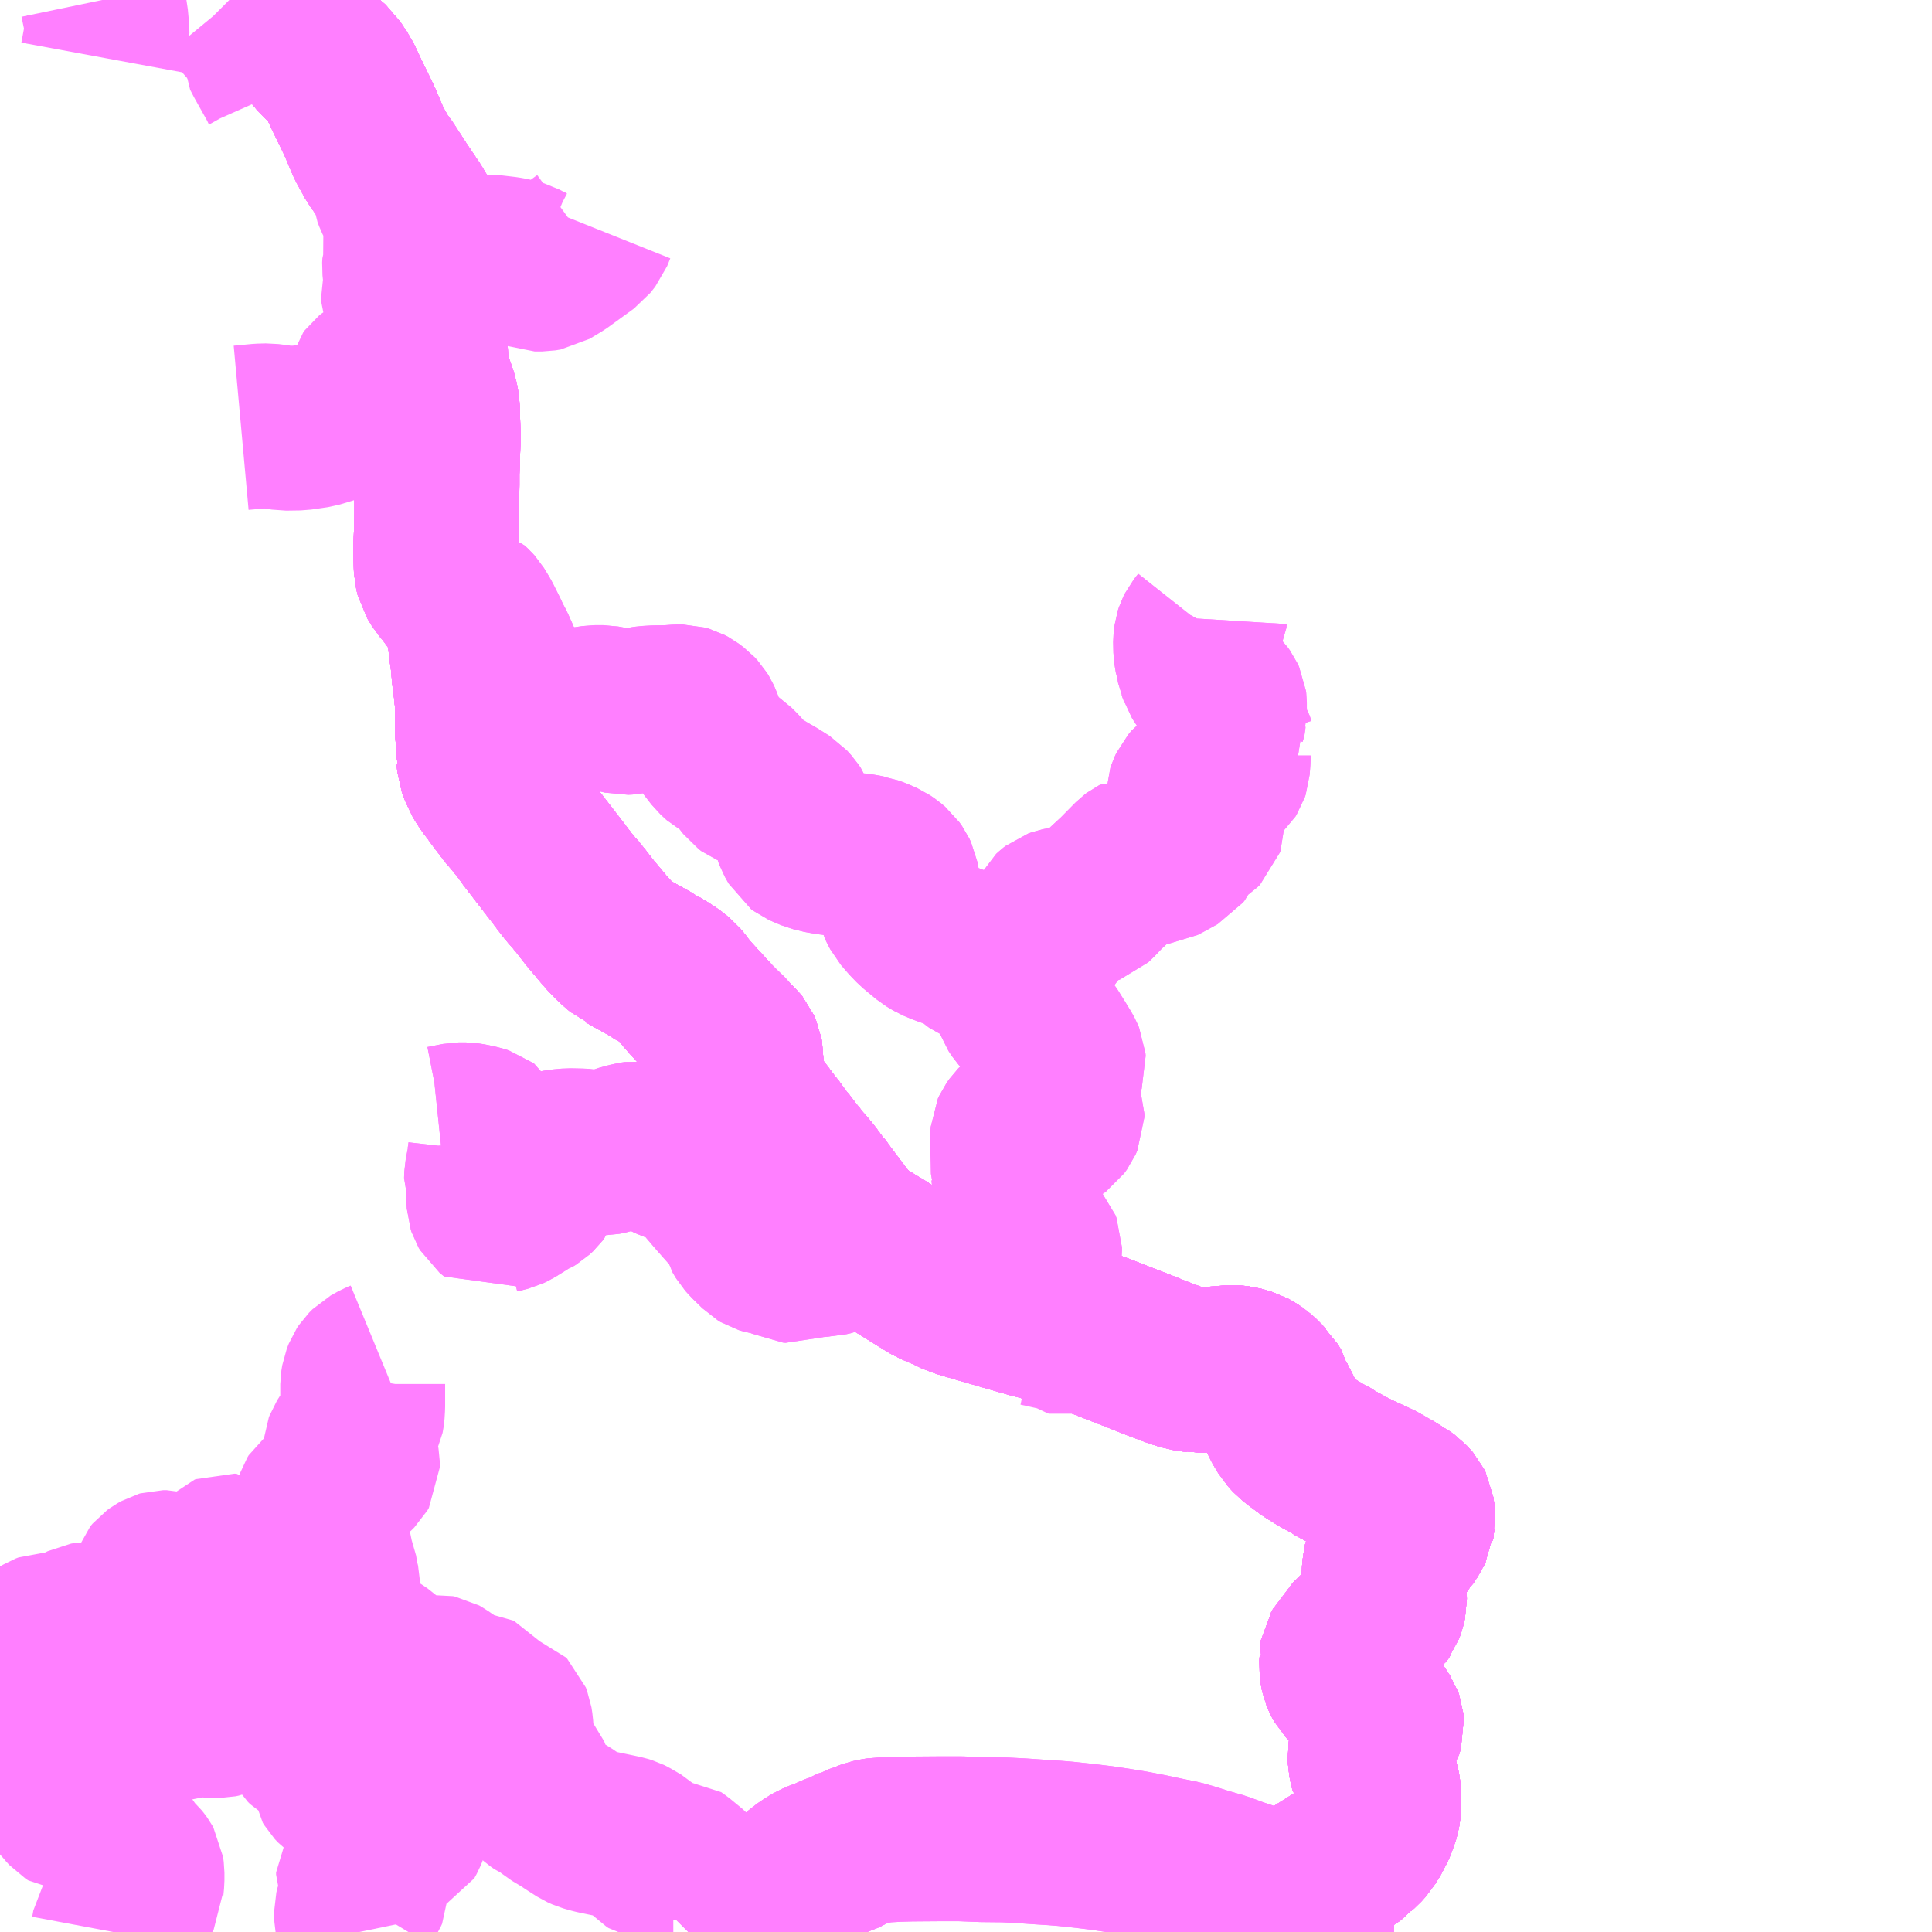 <?xml version="1.0" encoding="UTF-8"?>
<svg  xmlns="http://www.w3.org/2000/svg" xmlns:xlink="http://www.w3.org/1999/xlink" xmlns:go="http://purl.org/svgmap/profile" property="N07_001,N07_002,N07_003,N07_004,N07_005,N07_006,N07_007" viewBox="13271.484 -3498.047 8.789 8.789" go:dataArea="13271.484375 -3498.046875 8.7890625 8.7890625" >
<globalCoordinateSystem srsName="http://purl.org/crs/84" transform="matrix(100.0,0.0,0.0,-100.0,0.0,0.0)" />
<defs>
 <g id="p0" >
  <circle cx="0.0" cy="0.0" r="3" stroke="green" stroke-width="0.75" vector-effect="non-scaling-stroke" />
 </g>
</defs>
<g fill="none" fill-rule="evenodd" stroke="#FF00FF" stroke-width="0.75" opacity="0.5" vector-effect="non-scaling-stroke" stroke-linejoin="bevel" >
<path content="1,一畑バス（株）,広島～三次・出雲線,8.0,8.0,8.0," xlink:title="1" d="M13272.706,-3498.047L13272.854,-3497.883L13272.894,-3497.844L13272.942,-3497.786L13272.991,-3497.743L13273.013,-3497.709L13273.027,-3497.689L13273.059,-3497.621L13273.12,-3497.495L13273.162,-3497.396L13273.201,-3497.325L13273.235,-3497.278L13273.275,-3497.216L13273.293,-3497.188L13273.353,-3497.099L13273.376,-3497.06L13273.397,-3497.029L13273.405,-3497.01L13273.406,-3496.936L13273.406,-3496.898L13273.411,-3496.649L13273.415,-3496.604L13273.416,-3496.558L13273.418,-3496.498L13273.419,-3496.451L13273.422,-3496.4L13273.425,-3496.367L13273.428,-3496.347L13273.434,-3496.325L13273.443,-3496.3L13273.454,-3496.27L13273.466,-3496.235L13273.47,-3496.214L13273.474,-3496.188L13273.475,-3496.134L13273.477,-3496.083L13273.477,-3496.039L13273.475,-3495.99L13273.474,-3495.942L13273.472,-3495.897L13273.472,-3495.891L13273.472,-3495.844L13273.471,-3495.791L13273.471,-3495.709L13273.469,-3495.617L13273.466,-3495.551L13273.468,-3495.479L13273.469,-3495.456L13273.476,-3495.428L13273.496,-3495.395L13273.52,-3495.367L13273.55,-3495.326L13273.574,-3495.293L13273.588,-3495.27L13273.605,-3495.238L13273.611,-3495.222L13273.617,-3495.205L13273.621,-3495.157L13273.624,-3495.145L13273.625,-3495.115L13273.635,-3495.046L13273.642,-3494.97L13273.648,-3494.924L13273.648,-3494.912L13273.656,-3494.864L13273.657,-3494.766L13273.656,-3494.724L13273.66,-3494.673L13273.657,-3494.643L13273.66,-3494.633L13273.659,-3494.611L13273.662,-3494.603L13273.665,-3494.571L13273.669,-3494.56L13273.677,-3494.539L13273.682,-3494.53L13273.686,-3494.52L13273.694,-3494.506L13273.709,-3494.483L13273.723,-3494.465L13273.73,-3494.456L13273.745,-3494.435L13273.763,-3494.411L13273.788,-3494.378L13273.806,-3494.355L13273.819,-3494.341L13273.829,-3494.327L13273.869,-3494.279L13273.892,-3494.246L13273.939,-3494.185L13274.027,-3494.071L13274.045,-3494.047L13274.076,-3494.007L13274.094,-3493.987L13274.099,-3493.982L13274.118,-3493.958L13274.124,-3493.951L13274.158,-3493.907L13274.162,-3493.901L13274.186,-3493.873L13274.221,-3493.831L13274.232,-3493.818L13274.254,-3493.793L13274.275,-3493.771L13274.301,-3493.747L13274.318,-3493.733L13274.327,-3493.725L13274.337,-3493.721L13274.361,-3493.707L13274.426,-3493.671L13274.442,-3493.662L13274.457,-3493.651L13274.496,-3493.631L13274.506,-3493.624L13274.515,-3493.618L13274.534,-3493.606L13274.554,-3493.59L13274.565,-3493.581L13274.57,-3493.575L13274.576,-3493.568L13274.584,-3493.557L13274.601,-3493.535L13274.627,-3493.505L13274.727,-3493.396L13274.747,-3493.376L13274.753,-3493.37L13274.791,-3493.333L13274.809,-3493.312L13274.835,-3493.287L13274.844,-3493.276L13274.851,-3493.26L13274.852,-3493.254L13274.853,-3493.241L13274.853,-3493.234L13274.855,-3493.212L13274.857,-3493.185L13274.858,-3493.151L13274.86,-3493.117L13274.863,-3493.095L13274.876,-3493.07L13274.888,-3493.048L13274.898,-3493.037L13274.909,-3493.021L13274.918,-3493.013L13274.924,-3493.004L13274.947,-3492.974L13274.989,-3492.918L13274.994,-3492.912L13275,-3492.905L13275.043,-3492.846L13275.05,-3492.839L13275.089,-3492.788L13275.104,-3492.77L13275.117,-3492.752L13275.146,-3492.72L13275.17,-3492.69L13275.19,-3492.663L13275.2,-3492.649L13275.209,-3492.64L13275.23,-3492.611L13275.264,-3492.566L13275.302,-3492.515L13275.318,-3492.495L13275.326,-3492.483L13275.331,-3492.477L13275.35,-3492.455L13275.378,-3492.431L13275.4,-3492.415L13275.407,-3492.411L13275.449,-3492.385L13275.492,-3492.359L13275.536,-3492.331L13275.572,-3492.307L13275.729,-3492.21L13275.797,-3492.181L13275.81,-3492.173L13275.862,-3492.153L13275.975,-3492.12L13276.044,-3492.1L13276.128,-3492.076L13276.177,-3492.062L13276.209,-3492.054L13276.247,-3492.043L13276.272,-3492.037L13276.285,-3492.032L13276.344,-3492.017L13276.415,-3491.994L13276.443,-3491.986L13276.492,-3491.968L13276.604,-3491.924L13276.651,-3491.906L13276.749,-3491.867L13276.842,-3491.832L13276.854,-3491.829L13276.88,-3491.82L13276.904,-3491.817L13276.923,-3491.815L13276.932,-3491.813L13276.957,-3491.814L13276.991,-3491.818L13277.003,-3491.818L13277.019,-3491.82L13277.049,-3491.822L13277.066,-3491.824L13277.089,-3491.825L13277.111,-3491.824L13277.12,-3491.823L13277.138,-3491.818L13277.162,-3491.811L13277.18,-3491.801L13277.199,-3491.788L13277.219,-3491.77L13277.237,-3491.75L13277.247,-3491.741L13277.261,-3491.717L13277.263,-3491.709L13277.272,-3491.686L13277.281,-3491.667L13277.303,-3491.626L13277.325,-3491.577L13277.329,-3491.57L13277.348,-3491.538L13277.37,-3491.514L13277.394,-3491.495L13277.436,-3491.464L13277.458,-3491.449L13277.466,-3491.445L13277.488,-3491.431L13277.511,-3491.418L13277.544,-3491.401L13277.554,-3491.393L13277.609,-3491.363L13277.621,-3491.356L13277.666,-3491.334L13277.692,-3491.322L13277.765,-3491.288L13277.771,-3491.284L13277.79,-3491.272L13277.816,-3491.258L13277.827,-3491.251L13277.849,-3491.237L13277.859,-3491.232L13277.881,-3491.216L13277.894,-3491.202L13277.9,-3491.195L13277.906,-3491.183L13277.91,-3491.155L13277.912,-3491.135L13277.909,-3491.122L13277.908,-3491.109L13277.9,-3491.094L13277.896,-3491.085L13277.881,-3491.063L13277.869,-3491.044L13277.862,-3491.038L13277.85,-3491.021L13277.832,-3490.999L13277.827,-3490.991L13277.799,-3490.958L13277.792,-3490.947L13277.786,-3490.934L13277.783,-3490.922L13277.782,-3490.904L13277.781,-3490.892L13277.781,-3490.885L13277.781,-3490.811L13277.782,-3490.765L13277.78,-3490.756L13277.777,-3490.744L13277.773,-3490.732L13277.769,-3490.721L13277.76,-3490.709L13277.751,-3490.694L13277.745,-3490.689L13277.71,-3490.655L13277.704,-3490.651L13277.683,-3490.628L13277.669,-3490.619L13277.633,-3490.583L13277.612,-3490.565L13277.601,-3490.541L13277.59,-3490.523L13277.586,-3490.499L13277.589,-3490.492L13277.587,-3490.465L13277.589,-3490.449L13277.593,-3490.43L13277.6,-3490.413L13277.608,-3490.399L13277.678,-3490.326L13277.713,-3490.289L13277.732,-3490.27L13277.754,-3490.238L13277.765,-3490.221L13277.769,-3490.21L13277.77,-3490.199L13277.762,-3490.172L13277.748,-3490.151L13277.736,-3490.123L13277.723,-3490.092L13277.72,-3490.081L13277.717,-3490.062L13277.718,-3490.038L13277.722,-3490.017L13277.727,-3489.997L13277.733,-3489.988L13277.736,-3489.976L13277.743,-3489.959L13277.745,-3489.941L13277.75,-3489.926L13277.755,-3489.893L13277.758,-3489.852L13277.755,-3489.816L13277.752,-3489.8L13277.744,-3489.77L13277.738,-3489.757L13277.734,-3489.746L13277.728,-3489.733L13277.722,-3489.718L13277.71,-3489.7L13277.699,-3489.682L13277.693,-3489.672L13277.672,-3489.649L13277.657,-3489.636L13277.646,-3489.622L13277.618,-3489.603L13277.605,-3489.591L13277.589,-3489.582L13277.589,-3489.582L13277.588,-3489.582L13277.579,-3489.577L13277.534,-3489.548L13277.513,-3489.535L13277.497,-3489.525L13277.488,-3489.519L13277.478,-3489.51L13277.467,-3489.495L13277.461,-3489.483L13277.459,-3489.47L13277.459,-3489.464L13277.457,-3489.435L13277.455,-3489.426L13277.455,-3489.399L13277.452,-3489.32L13277.448,-3489.285L13277.449,-3489.265L13277.449,-3489.258"/>
<path content="1,一畑バス（株）,広島～松江線,8.0,8.0,8.0," xlink:title="1" d="M13272.706,-3498.047L13272.854,-3497.883L13272.894,-3497.844L13272.942,-3497.786L13272.991,-3497.743L13273.013,-3497.709L13273.027,-3497.689L13273.059,-3497.621L13273.12,-3497.495L13273.162,-3497.396L13273.201,-3497.325L13273.235,-3497.278L13273.275,-3497.216L13273.293,-3497.188L13273.353,-3497.099L13273.376,-3497.06L13273.397,-3497.029L13273.405,-3497.01L13273.406,-3496.936L13273.406,-3496.898L13273.411,-3496.649L13273.415,-3496.604L13273.416,-3496.558L13273.418,-3496.498L13273.419,-3496.451L13273.422,-3496.4L13273.425,-3496.367L13273.428,-3496.347L13273.434,-3496.325L13273.443,-3496.3L13273.454,-3496.27L13273.466,-3496.235L13273.47,-3496.214L13273.474,-3496.188L13273.475,-3496.134L13273.477,-3496.083L13273.477,-3496.039L13273.475,-3495.99L13273.474,-3495.942L13273.472,-3495.897L13273.472,-3495.891L13273.472,-3495.844L13273.471,-3495.791L13273.471,-3495.709L13273.469,-3495.617L13273.466,-3495.551L13273.468,-3495.479L13273.469,-3495.456L13273.476,-3495.428L13273.496,-3495.395L13273.52,-3495.367L13273.55,-3495.326L13273.574,-3495.293L13273.588,-3495.27L13273.605,-3495.238L13273.611,-3495.222L13273.617,-3495.205L13273.621,-3495.157L13273.624,-3495.145L13273.625,-3495.115L13273.635,-3495.046L13273.642,-3494.97L13273.648,-3494.924L13273.648,-3494.912L13273.656,-3494.864L13273.657,-3494.766L13273.656,-3494.724L13273.66,-3494.673L13273.657,-3494.643L13273.66,-3494.633L13273.659,-3494.611L13273.662,-3494.603L13273.665,-3494.571L13273.669,-3494.56L13273.677,-3494.539L13273.682,-3494.53L13273.686,-3494.52L13273.694,-3494.506L13273.709,-3494.483L13273.723,-3494.465L13273.73,-3494.456L13273.745,-3494.435L13273.763,-3494.411L13273.788,-3494.378L13273.806,-3494.355L13273.819,-3494.341L13273.83,-3494.327L13273.869,-3494.279L13273.892,-3494.246L13273.939,-3494.185L13274.003,-3494.103L13274.045,-3494.047L13274.076,-3494.007L13274.094,-3493.987L13274.099,-3493.982L13274.118,-3493.958L13274.124,-3493.951L13274.158,-3493.907L13274.162,-3493.901L13274.221,-3493.831L13274.232,-3493.818L13274.254,-3493.793L13274.275,-3493.771L13274.299,-3493.748L13274.301,-3493.747L13274.318,-3493.733L13274.327,-3493.725L13274.337,-3493.721L13274.361,-3493.707L13274.442,-3493.662L13274.457,-3493.651L13274.496,-3493.631L13274.506,-3493.624L13274.515,-3493.618L13274.534,-3493.606L13274.554,-3493.59L13274.565,-3493.581L13274.57,-3493.575L13274.576,-3493.568L13274.584,-3493.557L13274.601,-3493.535L13274.627,-3493.505L13274.727,-3493.396L13274.747,-3493.376L13274.753,-3493.37L13274.791,-3493.333L13274.809,-3493.312L13274.835,-3493.287L13274.844,-3493.276L13274.851,-3493.26L13274.852,-3493.254L13274.853,-3493.241L13274.853,-3493.234L13274.855,-3493.212L13274.857,-3493.185L13274.858,-3493.151L13274.86,-3493.117L13274.863,-3493.095L13274.876,-3493.07L13274.888,-3493.048L13274.898,-3493.037L13274.909,-3493.021L13274.918,-3493.013L13274.924,-3493.004L13274.947,-3492.974L13274.989,-3492.918L13274.994,-3492.912L13275,-3492.905L13275.043,-3492.846L13275.05,-3492.839L13275.089,-3492.788L13275.104,-3492.77L13275.117,-3492.752L13275.146,-3492.72L13275.17,-3492.69L13275.19,-3492.663L13275.2,-3492.649L13275.209,-3492.64L13275.23,-3492.611L13275.264,-3492.566L13275.302,-3492.515L13275.318,-3492.495L13275.326,-3492.483L13275.331,-3492.477L13275.35,-3492.455L13275.378,-3492.431L13275.4,-3492.415L13275.407,-3492.411L13275.449,-3492.385L13275.492,-3492.359L13275.536,-3492.331L13275.572,-3492.307L13275.729,-3492.21L13275.797,-3492.181L13275.81,-3492.173L13275.862,-3492.153L13275.975,-3492.12L13276.044,-3492.1L13276.128,-3492.076L13276.177,-3492.062L13276.209,-3492.054L13276.247,-3492.043L13276.272,-3492.037L13276.285,-3492.032L13276.344,-3492.017L13276.415,-3491.994L13276.443,-3491.986L13276.492,-3491.968L13276.604,-3491.924L13276.651,-3491.906L13276.749,-3491.867L13276.842,-3491.832L13276.854,-3491.829L13276.88,-3491.82L13276.904,-3491.817L13276.923,-3491.815L13276.932,-3491.813L13276.957,-3491.814L13276.991,-3491.818L13277.003,-3491.818L13277.019,-3491.82L13277.049,-3491.822L13277.066,-3491.824L13277.089,-3491.825L13277.111,-3491.824L13277.12,-3491.823L13277.138,-3491.818L13277.162,-3491.811L13277.18,-3491.801L13277.199,-3491.788L13277.219,-3491.77L13277.237,-3491.75L13277.247,-3491.741L13277.261,-3491.717L13277.263,-3491.709L13277.272,-3491.686L13277.281,-3491.667L13277.303,-3491.626L13277.325,-3491.577L13277.329,-3491.57L13277.348,-3491.538L13277.37,-3491.514L13277.394,-3491.495L13277.436,-3491.464L13277.458,-3491.449L13277.466,-3491.445L13277.488,-3491.431L13277.511,-3491.418L13277.544,-3491.401L13277.554,-3491.393L13277.609,-3491.363L13277.621,-3491.356L13277.666,-3491.334L13277.692,-3491.322L13277.765,-3491.288L13277.771,-3491.284L13277.79,-3491.272L13277.816,-3491.258L13277.827,-3491.251L13277.849,-3491.237L13277.859,-3491.232L13277.881,-3491.216L13277.894,-3491.202L13277.9,-3491.195L13277.906,-3491.183L13277.91,-3491.155L13277.912,-3491.135L13277.909,-3491.122L13277.908,-3491.109L13277.9,-3491.094L13277.896,-3491.085L13277.881,-3491.063L13277.869,-3491.044L13277.862,-3491.038L13277.85,-3491.021L13277.832,-3490.999L13277.827,-3490.991L13277.799,-3490.958L13277.792,-3490.947L13277.786,-3490.934L13277.783,-3490.922L13277.782,-3490.904L13277.781,-3490.892L13277.781,-3490.885L13277.781,-3490.811L13277.782,-3490.765L13277.78,-3490.756L13277.777,-3490.744L13277.773,-3490.732L13277.769,-3490.721L13277.76,-3490.709L13277.751,-3490.694L13277.745,-3490.689L13277.71,-3490.655L13277.704,-3490.651L13277.683,-3490.628L13277.669,-3490.619L13277.633,-3490.583L13277.612,-3490.565L13277.601,-3490.541L13277.59,-3490.523L13277.586,-3490.499L13277.589,-3490.492L13277.587,-3490.465L13277.589,-3490.449L13277.593,-3490.43L13277.6,-3490.413L13277.608,-3490.399L13277.678,-3490.326L13277.713,-3490.289L13277.732,-3490.27L13277.754,-3490.238L13277.765,-3490.221L13277.769,-3490.21L13277.77,-3490.199L13277.762,-3490.172L13277.748,-3490.151L13277.736,-3490.123L13277.723,-3490.092L13277.72,-3490.081L13277.717,-3490.062L13277.718,-3490.038L13277.722,-3490.017L13277.727,-3489.997L13277.733,-3489.988L13277.736,-3489.976L13277.743,-3489.959L13277.745,-3489.941L13277.75,-3489.926L13277.755,-3489.893L13277.758,-3489.852L13277.755,-3489.816L13277.752,-3489.8L13277.744,-3489.77L13277.738,-3489.757L13277.734,-3489.746L13277.728,-3489.733L13277.722,-3489.718L13277.71,-3489.7L13277.699,-3489.682L13277.693,-3489.672L13277.672,-3489.649L13277.657,-3489.636L13277.646,-3489.622L13277.618,-3489.603L13277.605,-3489.591L13277.589,-3489.582L13277.589,-3489.582L13277.588,-3489.582L13277.579,-3489.577L13277.534,-3489.548L13277.513,-3489.535L13277.497,-3489.525L13277.488,-3489.519L13277.478,-3489.51L13277.467,-3489.495L13277.461,-3489.483L13277.459,-3489.47L13277.459,-3489.464L13277.457,-3489.435L13277.455,-3489.426L13277.455,-3489.399L13277.452,-3489.32L13277.448,-3489.285L13277.449,-3489.265L13277.449,-3489.258"/>
<path content="1,一畑バス（株）,福岡～出雲・松江線,1.0,1.0,1.0," xlink:title="1" d="M13272.706,-3498.047L13272.854,-3497.883L13272.894,-3497.844L13272.942,-3497.786L13272.991,-3497.743L13273.013,-3497.709L13273.027,-3497.689L13273.059,-3497.621L13273.12,-3497.495L13273.162,-3497.396L13273.201,-3497.325L13273.235,-3497.278L13273.275,-3497.216L13273.293,-3497.188L13273.353,-3497.099L13273.376,-3497.06L13273.397,-3497.029L13273.405,-3497.01L13273.406,-3496.936L13273.406,-3496.898L13273.411,-3496.649L13273.415,-3496.604L13273.416,-3496.558L13273.418,-3496.498L13273.419,-3496.451L13273.422,-3496.4L13273.425,-3496.367L13273.428,-3496.347L13273.434,-3496.325L13273.443,-3496.3L13273.454,-3496.27L13273.466,-3496.235L13273.47,-3496.214L13273.474,-3496.188L13273.475,-3496.134L13273.477,-3496.083L13273.477,-3496.039L13273.475,-3495.99L13273.474,-3495.942L13273.472,-3495.897L13273.472,-3495.891L13273.472,-3495.844L13273.471,-3495.791L13273.471,-3495.709L13273.469,-3495.617L13273.466,-3495.551L13273.468,-3495.479L13273.469,-3495.456L13273.476,-3495.428L13273.496,-3495.395L13273.52,-3495.367L13273.55,-3495.326L13273.574,-3495.293L13273.588,-3495.27L13273.605,-3495.238L13273.611,-3495.222L13273.617,-3495.205L13273.621,-3495.157L13273.624,-3495.145L13273.625,-3495.115L13273.635,-3495.046L13273.642,-3494.97L13273.648,-3494.924L13273.648,-3494.912L13273.656,-3494.864L13273.657,-3494.766L13273.656,-3494.724L13273.66,-3494.673L13273.657,-3494.643L13273.66,-3494.633L13273.659,-3494.611L13273.662,-3494.603L13273.665,-3494.571L13273.669,-3494.56L13273.677,-3494.539L13273.682,-3494.53L13273.686,-3494.52L13273.694,-3494.506L13273.709,-3494.483L13273.723,-3494.465L13273.73,-3494.456L13273.745,-3494.435L13273.763,-3494.411L13273.788,-3494.378L13273.806,-3494.355L13273.819,-3494.341L13273.83,-3494.327L13273.869,-3494.279L13273.892,-3494.246L13273.939,-3494.185L13273.968,-3494.148L13274.027,-3494.071L13274.045,-3494.047L13274.076,-3494.007L13274.094,-3493.987L13274.099,-3493.982L13274.118,-3493.958L13274.124,-3493.951L13274.158,-3493.907L13274.162,-3493.901L13274.221,-3493.831L13274.232,-3493.818L13274.254,-3493.793L13274.275,-3493.771L13274.301,-3493.747L13274.318,-3493.733L13274.327,-3493.725L13274.337,-3493.721L13274.361,-3493.707L13274.426,-3493.671L13274.442,-3493.662L13274.457,-3493.651L13274.496,-3493.631L13274.506,-3493.624L13274.515,-3493.618L13274.534,-3493.606L13274.554,-3493.59L13274.565,-3493.581L13274.57,-3493.575L13274.576,-3493.568L13274.584,-3493.557L13274.601,-3493.535L13274.627,-3493.505L13274.727,-3493.396L13274.747,-3493.376L13274.753,-3493.37L13274.791,-3493.333L13274.809,-3493.312L13274.835,-3493.287L13274.844,-3493.276L13274.851,-3493.26L13274.852,-3493.254L13274.853,-3493.241L13274.853,-3493.234L13274.855,-3493.212L13274.857,-3493.185L13274.858,-3493.151L13274.86,-3493.117L13274.863,-3493.095L13274.876,-3493.07L13274.888,-3493.048L13274.898,-3493.037L13274.909,-3493.021L13274.918,-3493.013L13274.924,-3493.004L13274.947,-3492.974L13274.989,-3492.918L13274.994,-3492.912L13275,-3492.905L13275.043,-3492.846L13275.05,-3492.839L13275.089,-3492.788L13275.104,-3492.77L13275.117,-3492.752L13275.146,-3492.72L13275.17,-3492.69L13275.182,-3492.674L13275.19,-3492.663L13275.2,-3492.649L13275.209,-3492.64L13275.23,-3492.611L13275.264,-3492.566L13275.302,-3492.515L13275.318,-3492.495L13275.326,-3492.483L13275.331,-3492.477L13275.35,-3492.455L13275.378,-3492.431L13275.4,-3492.415L13275.407,-3492.411L13275.449,-3492.385L13275.492,-3492.359L13275.536,-3492.331L13275.572,-3492.307L13275.729,-3492.21L13275.797,-3492.181L13275.81,-3492.173L13275.862,-3492.153L13275.975,-3492.12L13276.044,-3492.1L13276.128,-3492.076L13276.177,-3492.062L13276.209,-3492.054L13276.247,-3492.043L13276.272,-3492.037L13276.285,-3492.032L13276.344,-3492.017L13276.415,-3491.994L13276.443,-3491.986L13276.492,-3491.968L13276.604,-3491.924L13276.651,-3491.906L13276.749,-3491.867L13276.842,-3491.832L13276.854,-3491.829L13276.88,-3491.82L13276.904,-3491.817L13276.923,-3491.815L13276.932,-3491.813L13276.957,-3491.814L13276.991,-3491.818L13277.003,-3491.818L13277.019,-3491.82L13277.049,-3491.822L13277.066,-3491.824L13277.089,-3491.825L13277.111,-3491.824L13277.12,-3491.823L13277.138,-3491.818L13277.162,-3491.811L13277.18,-3491.801L13277.199,-3491.788L13277.219,-3491.77L13277.237,-3491.75L13277.247,-3491.741L13277.261,-3491.717L13277.263,-3491.709L13277.272,-3491.686L13277.281,-3491.667L13277.303,-3491.626L13277.325,-3491.577L13277.329,-3491.57L13277.348,-3491.538L13277.37,-3491.514L13277.394,-3491.495L13277.436,-3491.464L13277.458,-3491.449L13277.466,-3491.445L13277.488,-3491.431L13277.511,-3491.418L13277.544,-3491.401L13277.554,-3491.393L13277.609,-3491.363L13277.621,-3491.356L13277.666,-3491.334L13277.692,-3491.322L13277.765,-3491.288L13277.771,-3491.284L13277.79,-3491.272L13277.816,-3491.258L13277.827,-3491.251L13277.849,-3491.237L13277.859,-3491.232L13277.881,-3491.216L13277.894,-3491.202L13277.9,-3491.195L13277.906,-3491.183L13277.91,-3491.155L13277.912,-3491.135L13277.909,-3491.122L13277.908,-3491.109L13277.9,-3491.094L13277.896,-3491.085L13277.881,-3491.063L13277.869,-3491.044L13277.862,-3491.038L13277.85,-3491.021L13277.832,-3490.999L13277.827,-3490.991L13277.799,-3490.958L13277.792,-3490.947L13277.786,-3490.934L13277.783,-3490.922L13277.782,-3490.904L13277.781,-3490.892L13277.781,-3490.885L13277.781,-3490.811L13277.782,-3490.765L13277.78,-3490.756L13277.777,-3490.744L13277.773,-3490.732L13277.769,-3490.721L13277.76,-3490.709L13277.751,-3490.694L13277.745,-3490.689L13277.71,-3490.655L13277.704,-3490.651L13277.683,-3490.628L13277.669,-3490.619L13277.633,-3490.583L13277.612,-3490.565L13277.601,-3490.541L13277.59,-3490.523L13277.586,-3490.499L13277.589,-3490.492L13277.587,-3490.465L13277.589,-3490.449L13277.593,-3490.43L13277.6,-3490.413L13277.608,-3490.399L13277.678,-3490.326L13277.713,-3490.289L13277.732,-3490.27L13277.754,-3490.238L13277.765,-3490.221L13277.769,-3490.21L13277.77,-3490.199L13277.762,-3490.172L13277.748,-3490.151L13277.736,-3490.123L13277.723,-3490.092L13277.72,-3490.081L13277.717,-3490.062L13277.718,-3490.038L13277.722,-3490.017L13277.727,-3489.997L13277.733,-3489.988L13277.736,-3489.976L13277.743,-3489.959L13277.745,-3489.941L13277.75,-3489.926L13277.755,-3489.893L13277.758,-3489.852L13277.755,-3489.816L13277.752,-3489.8L13277.744,-3489.77L13277.738,-3489.757L13277.734,-3489.746L13277.728,-3489.733L13277.722,-3489.718L13277.71,-3489.7L13277.699,-3489.682L13277.693,-3489.672L13277.672,-3489.649L13277.657,-3489.636L13277.646,-3489.622L13277.618,-3489.603L13277.605,-3489.591L13277.589,-3489.582L13277.589,-3489.582L13277.588,-3489.582L13277.579,-3489.577L13277.533,-3489.548L13277.513,-3489.535L13277.497,-3489.525L13277.488,-3489.519L13277.478,-3489.51L13277.467,-3489.495L13277.461,-3489.483L13277.459,-3489.47L13277.459,-3489.464L13277.457,-3489.435L13277.455,-3489.426L13277.455,-3489.399L13277.452,-3489.32L13277.448,-3489.285L13277.449,-3489.265L13277.449,-3489.258"/>
<path content="1,中国JRバス（株）,広島～出雲市　みこと,8.0,8.0,8.0," xlink:title="1" d="M13272.706,-3498.047L13272.854,-3497.883L13272.894,-3497.844L13272.942,-3497.786L13272.991,-3497.743L13273.013,-3497.709L13273.027,-3497.689L13273.059,-3497.621L13273.12,-3497.495L13273.162,-3497.396L13273.201,-3497.325L13273.235,-3497.278L13273.275,-3497.216L13273.293,-3497.188L13273.353,-3497.099L13273.376,-3497.06L13273.397,-3497.029L13273.405,-3497.01L13273.406,-3496.936L13273.406,-3496.898L13273.411,-3496.649L13273.415,-3496.604L13273.416,-3496.558L13273.418,-3496.498L13273.419,-3496.451L13273.422,-3496.4L13273.425,-3496.367L13273.428,-3496.347L13273.434,-3496.325L13273.443,-3496.3L13273.454,-3496.27L13273.466,-3496.235L13273.47,-3496.214L13273.474,-3496.188L13273.475,-3496.134L13273.477,-3496.083L13273.477,-3496.039L13273.475,-3495.99L13273.474,-3495.942L13273.472,-3495.897L13273.472,-3495.891L13273.472,-3495.844L13273.471,-3495.791L13273.471,-3495.709L13273.469,-3495.617L13273.466,-3495.551L13273.468,-3495.479L13273.469,-3495.456L13273.476,-3495.428L13273.496,-3495.395L13273.52,-3495.367L13273.55,-3495.326L13273.574,-3495.293L13273.588,-3495.27L13273.596,-3495.255L13273.605,-3495.238L13273.611,-3495.222L13273.616,-3495.201L13273.618,-3495.181L13273.621,-3495.157L13273.624,-3495.143L13273.625,-3495.115L13273.635,-3495.046L13273.642,-3494.97L13273.646,-3494.939L13273.648,-3494.924L13273.648,-3494.912L13273.65,-3494.902L13273.656,-3494.864L13273.656,-3494.836L13273.657,-3494.766L13273.656,-3494.724L13273.66,-3494.673L13273.657,-3494.643L13273.66,-3494.633L13273.659,-3494.611L13273.662,-3494.603L13273.665,-3494.571L13273.669,-3494.56L13273.677,-3494.539L13273.682,-3494.53L13273.686,-3494.52L13273.694,-3494.506L13273.709,-3494.483L13273.723,-3494.465L13273.73,-3494.456L13273.745,-3494.435L13273.763,-3494.411L13273.788,-3494.378L13273.797,-3494.366L13273.806,-3494.355L13273.819,-3494.341L13273.83,-3494.327L13273.869,-3494.279L13273.892,-3494.246L13273.939,-3494.185L13274.027,-3494.071L13274.045,-3494.047L13274.076,-3494.007L13274.094,-3493.987L13274.099,-3493.982L13274.118,-3493.958L13274.124,-3493.951L13274.158,-3493.907L13274.162,-3493.901L13274.209,-3493.846L13274.221,-3493.831L13274.232,-3493.818L13274.254,-3493.793L13274.275,-3493.771L13274.301,-3493.747L13274.318,-3493.733L13274.327,-3493.725L13274.337,-3493.721L13274.361,-3493.707L13274.442,-3493.662L13274.457,-3493.651L13274.496,-3493.631L13274.506,-3493.624L13274.515,-3493.618L13274.534,-3493.606L13274.554,-3493.59L13274.565,-3493.581L13274.57,-3493.575L13274.576,-3493.568L13274.584,-3493.557L13274.601,-3493.535L13274.627,-3493.505L13274.727,-3493.396L13274.747,-3493.376L13274.753,-3493.37L13274.791,-3493.333L13274.809,-3493.312L13274.835,-3493.287L13274.844,-3493.276L13274.851,-3493.26L13274.852,-3493.254L13274.852,-3493.248L13274.853,-3493.241L13274.853,-3493.234L13274.855,-3493.212L13274.857,-3493.185L13274.858,-3493.151L13274.86,-3493.117L13274.863,-3493.095L13274.876,-3493.07L13274.888,-3493.048L13274.898,-3493.037L13274.909,-3493.021L13274.918,-3493.013L13274.924,-3493.004L13274.937,-3492.986L13274.947,-3492.974L13274.989,-3492.918L13274.994,-3492.912L13275,-3492.905L13275.043,-3492.846L13275.05,-3492.839L13275.089,-3492.788L13275.104,-3492.77L13275.117,-3492.752L13275.146,-3492.72L13275.17,-3492.69L13275.19,-3492.663L13275.2,-3492.649L13275.209,-3492.64L13275.23,-3492.611L13275.26,-3492.571L13275.264,-3492.566L13275.302,-3492.515L13275.318,-3492.495L13275.326,-3492.483L13275.331,-3492.477L13275.35,-3492.455L13275.378,-3492.431L13275.4,-3492.415L13275.407,-3492.411L13275.448,-3492.385L13275.492,-3492.359L13275.535,-3492.331L13275.572,-3492.307L13275.699,-3492.228L13275.729,-3492.21L13275.797,-3492.181L13275.81,-3492.173L13275.862,-3492.153L13275.975,-3492.12L13275.983,-3492.118L13276.044,-3492.1L13276.128,-3492.076L13276.177,-3492.062L13276.209,-3492.054L13276.247,-3492.043L13276.272,-3492.037L13276.285,-3492.032L13276.344,-3492.017L13276.415,-3491.994L13276.443,-3491.986L13276.492,-3491.968L13276.604,-3491.924L13276.651,-3491.906L13276.749,-3491.867L13276.842,-3491.832L13276.854,-3491.829L13276.88,-3491.82L13276.904,-3491.817L13276.923,-3491.815L13276.932,-3491.813L13276.957,-3491.814L13276.991,-3491.818L13277.003,-3491.818L13277.019,-3491.82L13277.049,-3491.822L13277.066,-3491.824L13277.089,-3491.825L13277.111,-3491.824L13277.12,-3491.823L13277.138,-3491.818L13277.162,-3491.811L13277.18,-3491.801L13277.199,-3491.788L13277.219,-3491.77L13277.237,-3491.75L13277.247,-3491.741L13277.261,-3491.717L13277.263,-3491.709L13277.272,-3491.686L13277.281,-3491.667L13277.303,-3491.626L13277.325,-3491.577L13277.329,-3491.57L13277.348,-3491.538L13277.37,-3491.514L13277.394,-3491.495L13277.436,-3491.464L13277.458,-3491.449L13277.466,-3491.445L13277.488,-3491.431L13277.511,-3491.418L13277.544,-3491.401L13277.554,-3491.393L13277.609,-3491.363L13277.621,-3491.356L13277.666,-3491.334L13277.692,-3491.322L13277.725,-3491.307L13277.765,-3491.288L13277.771,-3491.284L13277.79,-3491.272L13277.816,-3491.258L13277.827,-3491.251L13277.849,-3491.237L13277.859,-3491.232L13277.881,-3491.216L13277.894,-3491.202L13277.9,-3491.195L13277.906,-3491.183L13277.91,-3491.155L13277.912,-3491.135L13277.909,-3491.122L13277.908,-3491.109L13277.9,-3491.094L13277.896,-3491.085L13277.881,-3491.063L13277.869,-3491.044L13277.862,-3491.038L13277.85,-3491.021L13277.832,-3490.999L13277.827,-3490.991L13277.799,-3490.958L13277.792,-3490.947L13277.786,-3490.934L13277.783,-3490.922L13277.782,-3490.904L13277.781,-3490.892L13277.781,-3490.885L13277.781,-3490.811L13277.782,-3490.765L13277.78,-3490.756L13277.777,-3490.744L13277.773,-3490.732L13277.769,-3490.721L13277.76,-3490.709L13277.751,-3490.694L13277.745,-3490.689L13277.71,-3490.655L13277.704,-3490.651L13277.683,-3490.628L13277.669,-3490.619L13277.633,-3490.583L13277.612,-3490.565L13277.601,-3490.541L13277.59,-3490.523L13277.586,-3490.499L13277.589,-3490.492L13277.587,-3490.465L13277.589,-3490.449L13277.593,-3490.43L13277.6,-3490.413L13277.606,-3490.402L13277.644,-3490.361L13277.678,-3490.326L13277.713,-3490.289L13277.732,-3490.27L13277.737,-3490.264L13277.754,-3490.238L13277.765,-3490.221L13277.769,-3490.21L13277.77,-3490.199L13277.762,-3490.172L13277.748,-3490.151L13277.736,-3490.123L13277.723,-3490.092L13277.72,-3490.081L13277.717,-3490.062L13277.718,-3490.038L13277.722,-3490.017L13277.727,-3489.997L13277.733,-3489.988L13277.736,-3489.976L13277.743,-3489.959L13277.745,-3489.941L13277.75,-3489.926L13277.755,-3489.893L13277.758,-3489.852L13277.755,-3489.816L13277.752,-3489.8L13277.744,-3489.77L13277.738,-3489.757L13277.734,-3489.746L13277.728,-3489.733L13277.722,-3489.718L13277.71,-3489.7L13277.699,-3489.682L13277.693,-3489.672L13277.672,-3489.649L13277.657,-3489.636L13277.646,-3489.622L13277.618,-3489.603L13277.605,-3489.591L13277.589,-3489.582L13277.579,-3489.577L13277.513,-3489.535L13277.497,-3489.525L13277.488,-3489.519L13277.478,-3489.51L13277.467,-3489.495L13277.461,-3489.483L13277.459,-3489.47L13277.457,-3489.435L13277.455,-3489.426L13277.455,-3489.399L13277.455,-3489.388L13277.452,-3489.32L13277.448,-3489.285L13277.449,-3489.265L13277.449,-3489.258"/>
<path content="1,備北交通（株）,三次～布野～作木～都賀都橋,1.0,1.0,0.0," xlink:title="1" d="M13277.449,-3489.258L13277.449,-3489.265L13277.448,-3489.285L13277.452,-3489.32L13277.455,-3489.388L13277.455,-3489.399L13277.331,-3489.426L13277.23,-3489.453L13277.11,-3489.493L13277.036,-3489.52L13276.963,-3489.541L13276.907,-3489.559L13276.855,-3489.574L13276.8,-3489.585L13276.715,-3489.603L13276.643,-3489.617L13276.564,-3489.63L13276.497,-3489.64L13276.415,-3489.65L13276.33,-3489.659L13276.281,-3489.663L13276.218,-3489.667L13276.131,-3489.673L13276.054,-3489.677L13275.954,-3489.678L13275.852,-3489.682L13275.762,-3489.682L13275.63,-3489.681L13275.555,-3489.679L13275.536,-3489.677L13275.514,-3489.677L13275.487,-3489.677L13275.467,-3489.674L13275.444,-3489.669L13275.423,-3489.661L13275.413,-3489.659L13275.377,-3489.642L13275.368,-3489.641L13275.333,-3489.624L13275.307,-3489.61L13275.284,-3489.604L13275.276,-3489.601L13275.243,-3489.585L13275.223,-3489.579L13275.191,-3489.565L13275.172,-3489.554L13275.138,-3489.531L13275.088,-3489.486L13275.05,-3489.456L13275.012,-3489.425L13275,-3489.412L13274.978,-3489.389L13274.971,-3489.379L13274.962,-3489.367L13274.952,-3489.352L13274.945,-3489.337L13274.936,-3489.311L13274.919,-3489.284L13274.907,-3489.258"/>
<path content="1,備北交通（株）,作木線,3.0,3.0,1.0," xlink:title="1" d="M13277.449,-3489.258L13277.449,-3489.265L13277.448,-3489.285L13277.452,-3489.32L13277.455,-3489.388L13277.455,-3489.399L13277.331,-3489.426L13277.23,-3489.453L13277.11,-3489.493L13277.036,-3489.52L13276.963,-3489.541L13276.907,-3489.559L13276.855,-3489.574L13276.8,-3489.585L13276.715,-3489.603L13276.643,-3489.617L13276.564,-3489.63L13276.497,-3489.64L13276.415,-3489.65L13276.33,-3489.659L13276.281,-3489.663L13276.218,-3489.667L13276.131,-3489.673L13276.054,-3489.677L13275.954,-3489.678L13275.852,-3489.682L13275.762,-3489.682L13275.63,-3489.681L13275.555,-3489.679L13275.536,-3489.677L13275.514,-3489.677L13275.487,-3489.677L13275.467,-3489.674L13275.444,-3489.669L13275.423,-3489.661L13275.413,-3489.659L13275.377,-3489.642L13275.368,-3489.641L13275.333,-3489.624L13275.307,-3489.61L13275.284,-3489.604L13275.276,-3489.601L13275.243,-3489.585L13275.223,-3489.579L13275.191,-3489.565L13275.172,-3489.554L13275.138,-3489.531L13275.088,-3489.486L13275.05,-3489.456L13275.012,-3489.425L13275,-3489.412L13274.978,-3489.389L13274.971,-3489.379L13274.962,-3489.367L13274.952,-3489.352L13274.945,-3489.337L13274.936,-3489.311L13274.919,-3489.284L13274.907,-3489.258"/>
<path content="1,備北交通（株）,作木線,3.0,3.0,1.0," xlink:title="1" d="M13274.615,-3489.258L13274.626,-3489.269L13274.638,-3489.279L13274.645,-3489.293L13274.652,-3489.301L13274.657,-3489.311L13274.66,-3489.317L13274.661,-3489.331L13274.659,-3489.343L13274.659,-3489.349L13274.656,-3489.373L13274.641,-3489.424L13274.635,-3489.437"/>
<path content="1,備北交通（株）,赤名線,4.0,0.0,0.0," xlink:title="1" d="M13277.449,-3489.258L13277.449,-3489.265L13277.448,-3489.285L13277.452,-3489.32L13277.455,-3489.388L13277.455,-3489.399L13277.455,-3489.426L13277.457,-3489.435L13277.459,-3489.47L13277.461,-3489.483L13277.467,-3489.495L13277.478,-3489.51L13277.488,-3489.519L13277.497,-3489.525L13277.513,-3489.535L13277.579,-3489.577L13277.589,-3489.582L13277.605,-3489.591L13277.618,-3489.603L13277.646,-3489.622L13277.657,-3489.636L13277.672,-3489.649L13277.693,-3489.672L13277.699,-3489.682L13277.71,-3489.7L13277.722,-3489.718L13277.728,-3489.733L13277.734,-3489.746L13277.738,-3489.757L13277.744,-3489.77L13277.752,-3489.8L13277.755,-3489.816L13277.758,-3489.852L13277.755,-3489.893L13277.75,-3489.926L13277.745,-3489.941L13277.743,-3489.959L13277.736,-3489.976L13277.733,-3489.988L13277.727,-3489.997L13277.722,-3490.017L13277.718,-3490.038L13277.717,-3490.062L13277.72,-3490.081L13277.723,-3490.092L13277.736,-3490.123L13277.748,-3490.151L13277.762,-3490.172L13277.77,-3490.199L13277.769,-3490.21L13277.765,-3490.221L13277.754,-3490.238L13277.737,-3490.264L13277.732,-3490.27L13277.713,-3490.289L13277.678,-3490.326L13277.644,-3490.361L13277.606,-3490.402L13277.6,-3490.413L13277.593,-3490.43L13277.589,-3490.449L13277.587,-3490.465L13277.589,-3490.492L13277.586,-3490.499L13277.59,-3490.523L13277.601,-3490.541L13277.612,-3490.565L13277.633,-3490.583L13277.669,-3490.619L13277.683,-3490.628L13277.704,-3490.651L13277.71,-3490.655L13277.745,-3490.689L13277.751,-3490.694L13277.76,-3490.709L13277.769,-3490.721L13277.773,-3490.732L13277.777,-3490.744L13277.78,-3490.756L13277.782,-3490.765L13277.781,-3490.811L13277.781,-3490.885L13277.781,-3490.892L13277.782,-3490.904L13277.783,-3490.922L13277.786,-3490.934L13277.792,-3490.947L13277.799,-3490.958L13277.827,-3490.991L13277.832,-3490.999L13277.85,-3491.021L13277.862,-3491.038L13277.869,-3491.044L13277.881,-3491.063L13277.896,-3491.085L13277.9,-3491.094L13277.908,-3491.109L13277.909,-3491.122L13277.912,-3491.135L13277.91,-3491.155L13277.906,-3491.183L13277.9,-3491.195L13277.894,-3491.202L13277.881,-3491.216L13277.859,-3491.232L13277.849,-3491.237L13277.827,-3491.251L13277.816,-3491.258L13277.79,-3491.272L13277.771,-3491.284L13277.765,-3491.288L13277.725,-3491.307L13277.692,-3491.322L13277.666,-3491.334L13277.621,-3491.356L13277.609,-3491.363L13277.554,-3491.393L13277.544,-3491.401L13277.511,-3491.418L13277.488,-3491.431L13277.466,-3491.445L13277.458,-3491.449L13277.436,-3491.464L13277.394,-3491.495L13277.37,-3491.514L13277.348,-3491.538L13277.329,-3491.57L13277.325,-3491.577L13277.303,-3491.626L13277.281,-3491.667L13277.272,-3491.686L13277.263,-3491.709L13277.261,-3491.717L13277.247,-3491.741L13277.237,-3491.75L13277.219,-3491.77L13277.199,-3491.788L13277.18,-3491.801L13277.162,-3491.811L13277.138,-3491.818L13277.12,-3491.823L13277.111,-3491.824L13277.089,-3491.825L13277.066,-3491.824L13277.049,-3491.822L13277.019,-3491.82L13277.003,-3491.818L13276.991,-3491.818L13276.957,-3491.814L13276.932,-3491.813L13276.923,-3491.815L13276.904,-3491.817L13276.88,-3491.82L13276.854,-3491.829L13276.842,-3491.832L13276.749,-3491.867L13276.651,-3491.906L13276.604,-3491.924L13276.492,-3491.968L13276.443,-3491.986L13276.415,-3491.994L13276.344,-3492.017L13276.285,-3492.032L13276.272,-3492.037L13276.247,-3492.043L13276.209,-3492.054L13276.177,-3492.062L13276.128,-3492.076L13276.044,-3492.1L13275.983,-3492.118L13275.975,-3492.12L13275.862,-3492.153L13275.81,-3492.173L13275.797,-3492.181L13275.729,-3492.21L13275.699,-3492.228L13275.572,-3492.307L13275.535,-3492.331L13275.492,-3492.359L13275.448,-3492.385L13275.407,-3492.411L13275.4,-3492.415L13275.378,-3492.431L13275.35,-3492.455L13275.331,-3492.477L13275.326,-3492.483L13275.318,-3492.495L13275.302,-3492.515L13275.264,-3492.566L13275.26,-3492.571L13275.23,-3492.611L13275.209,-3492.64L13275.2,-3492.649L13275.19,-3492.663L13275.17,-3492.69L13275.146,-3492.72L13275.117,-3492.752L13275.104,-3492.77L13275.089,-3492.788L13275.05,-3492.839L13275.043,-3492.846L13275,-3492.905L13274.994,-3492.912L13274.989,-3492.918L13274.947,-3492.974L13274.937,-3492.986L13274.924,-3493.004L13274.918,-3493.013L13274.909,-3493.021L13274.898,-3493.037L13274.888,-3493.048L13274.876,-3493.07L13274.863,-3493.095L13274.86,-3493.117L13274.858,-3493.151L13274.857,-3493.185L13274.855,-3493.212L13274.853,-3493.234L13274.853,-3493.241L13274.852,-3493.248L13274.852,-3493.254L13274.851,-3493.26L13274.844,-3493.276L13274.835,-3493.287L13274.809,-3493.312L13274.791,-3493.333L13274.753,-3493.37L13274.747,-3493.376L13274.727,-3493.396L13274.627,-3493.505L13274.601,-3493.535L13274.584,-3493.557L13274.576,-3493.568L13274.57,-3493.575L13274.565,-3493.581L13274.554,-3493.59L13274.534,-3493.606L13274.515,-3493.618L13274.506,-3493.624L13274.496,-3493.631L13274.457,-3493.651L13274.442,-3493.662L13274.361,-3493.707L13274.337,-3493.721L13274.327,-3493.725L13274.318,-3493.733L13274.301,-3493.747L13274.275,-3493.771L13274.254,-3493.793L13274.232,-3493.818L13274.221,-3493.831L13274.209,-3493.846L13274.162,-3493.901L13274.158,-3493.907L13274.124,-3493.951L13274.118,-3493.958L13274.099,-3493.982L13274.094,-3493.987L13274.076,-3494.007L13274.045,-3494.047L13274.027,-3494.071L13273.939,-3494.185L13273.892,-3494.246L13273.869,-3494.279L13273.83,-3494.327L13273.819,-3494.341L13273.806,-3494.355L13273.797,-3494.366L13273.788,-3494.378L13273.763,-3494.411L13273.745,-3494.435L13273.73,-3494.456L13273.723,-3494.465L13273.709,-3494.483L13273.694,-3494.506L13273.686,-3494.52L13273.682,-3494.53L13273.677,-3494.539L13273.669,-3494.56L13273.665,-3494.571L13273.662,-3494.603L13273.659,-3494.611L13273.66,-3494.633L13273.657,-3494.643L13273.66,-3494.673L13273.656,-3494.724L13273.657,-3494.766L13273.656,-3494.836L13273.656,-3494.864L13273.65,-3494.902L13273.648,-3494.912L13273.648,-3494.924L13273.646,-3494.939L13273.642,-3494.97L13273.635,-3495.046L13273.625,-3495.115L13273.624,-3495.143L13273.621,-3495.157L13273.618,-3495.181L13273.616,-3495.201L13273.611,-3495.222L13273.605,-3495.238L13273.596,-3495.255L13273.588,-3495.27L13273.574,-3495.293L13273.55,-3495.326L13273.52,-3495.367L13273.496,-3495.395L13273.476,-3495.428L13273.469,-3495.456L13273.468,-3495.479L13273.466,-3495.551L13273.469,-3495.617L13273.471,-3495.709L13273.471,-3495.791L13273.472,-3495.844L13273.472,-3495.891L13273.472,-3495.891L13273.472,-3495.897L13273.474,-3495.942L13273.475,-3495.99L13273.477,-3496.039L13273.477,-3496.083L13273.475,-3496.134L13273.474,-3496.188L13273.47,-3496.214L13273.466,-3496.235L13273.454,-3496.27L13273.443,-3496.3L13273.434,-3496.325L13273.428,-3496.347L13273.425,-3496.367L13273.422,-3496.4L13273.419,-3496.451L13273.418,-3496.498L13273.416,-3496.558L13273.415,-3496.604L13273.411,-3496.649L13273.406,-3496.898L13273.406,-3496.936L13273.405,-3497.01L13273.397,-3497.029L13273.376,-3497.06L13273.353,-3497.099L13273.293,-3497.188L13273.275,-3497.216L13273.235,-3497.278L13273.201,-3497.325L13273.162,-3497.396L13273.12,-3497.495L13273.059,-3497.621L13273.027,-3497.689L13273.013,-3497.709L13272.991,-3497.743L13272.942,-3497.786L13272.894,-3497.844L13272.854,-3497.883L13272.706,-3498.047"/>
<path content="1,広島電鉄（株）,広島～松江線,7.0,7.0,7.0," xlink:title="1" d="M13277.449,-3489.258L13277.449,-3489.265L13277.448,-3489.285L13277.452,-3489.32L13277.455,-3489.388L13277.455,-3489.399L13277.455,-3489.426L13277.457,-3489.435L13277.459,-3489.47L13277.461,-3489.483L13277.467,-3489.495L13277.478,-3489.51L13277.488,-3489.519L13277.497,-3489.525L13277.513,-3489.535L13277.579,-3489.577L13277.589,-3489.582L13277.605,-3489.591L13277.618,-3489.603L13277.646,-3489.622L13277.657,-3489.636L13277.672,-3489.649L13277.693,-3489.672L13277.699,-3489.682L13277.71,-3489.7L13277.722,-3489.718L13277.728,-3489.733L13277.734,-3489.746L13277.738,-3489.757L13277.744,-3489.77L13277.752,-3489.8L13277.755,-3489.816L13277.758,-3489.852L13277.755,-3489.893L13277.75,-3489.926L13277.745,-3489.941L13277.743,-3489.959L13277.736,-3489.976L13277.733,-3489.988L13277.727,-3489.997L13277.722,-3490.017L13277.718,-3490.038L13277.717,-3490.062L13277.72,-3490.081L13277.723,-3490.092L13277.736,-3490.123L13277.748,-3490.151L13277.762,-3490.172L13277.77,-3490.199L13277.769,-3490.21L13277.765,-3490.221L13277.754,-3490.238L13277.737,-3490.264L13277.732,-3490.27L13277.713,-3490.289L13277.678,-3490.326L13277.644,-3490.361L13277.606,-3490.402L13277.6,-3490.413L13277.593,-3490.43L13277.589,-3490.449L13277.587,-3490.465L13277.589,-3490.492L13277.586,-3490.499L13277.59,-3490.523L13277.601,-3490.541L13277.612,-3490.565L13277.633,-3490.583L13277.669,-3490.619L13277.683,-3490.628L13277.704,-3490.651L13277.71,-3490.655L13277.745,-3490.689L13277.751,-3490.694L13277.76,-3490.709L13277.769,-3490.721L13277.773,-3490.732L13277.777,-3490.744L13277.78,-3490.756L13277.782,-3490.765L13277.781,-3490.811L13277.781,-3490.885L13277.781,-3490.892L13277.782,-3490.904L13277.783,-3490.922L13277.786,-3490.934L13277.792,-3490.947L13277.799,-3490.958L13277.827,-3490.991L13277.832,-3490.999L13277.85,-3491.021L13277.862,-3491.038L13277.869,-3491.044L13277.881,-3491.063L13277.896,-3491.085L13277.9,-3491.094L13277.908,-3491.109L13277.909,-3491.122L13277.912,-3491.135L13277.91,-3491.155L13277.906,-3491.183L13277.9,-3491.195L13277.894,-3491.202L13277.881,-3491.216L13277.859,-3491.232L13277.849,-3491.237L13277.827,-3491.251L13277.816,-3491.258L13277.79,-3491.272L13277.771,-3491.284L13277.765,-3491.288L13277.725,-3491.307L13277.692,-3491.322L13277.666,-3491.334L13277.621,-3491.356L13277.609,-3491.363L13277.554,-3491.393L13277.544,-3491.401L13277.511,-3491.418L13277.488,-3491.431L13277.466,-3491.445L13277.458,-3491.449L13277.436,-3491.464L13277.394,-3491.495L13277.37,-3491.514L13277.348,-3491.538L13277.329,-3491.57L13277.325,-3491.577L13277.303,-3491.626L13277.281,-3491.667L13277.272,-3491.686L13277.263,-3491.709L13277.261,-3491.717L13277.247,-3491.741L13277.237,-3491.75L13277.219,-3491.77L13277.199,-3491.788L13277.18,-3491.801L13277.162,-3491.811L13277.138,-3491.818L13277.12,-3491.823L13277.111,-3491.824L13277.089,-3491.825L13277.066,-3491.824L13277.049,-3491.822L13277.019,-3491.82L13277.003,-3491.818L13276.991,-3491.818L13276.957,-3491.814L13276.932,-3491.813L13276.923,-3491.815L13276.904,-3491.817L13276.88,-3491.82L13276.854,-3491.829L13276.842,-3491.832L13276.749,-3491.867L13276.651,-3491.906L13276.604,-3491.924L13276.492,-3491.968L13276.443,-3491.986L13276.415,-3491.994L13276.344,-3492.017L13276.285,-3492.032L13276.272,-3492.037L13276.247,-3492.043L13276.209,-3492.054L13276.177,-3492.062L13276.128,-3492.076L13276.044,-3492.1L13275.983,-3492.118L13275.975,-3492.12L13275.862,-3492.153L13275.81,-3492.173L13275.797,-3492.181L13275.729,-3492.21L13275.699,-3492.228L13275.572,-3492.307L13275.535,-3492.331L13275.492,-3492.359L13275.448,-3492.385L13275.407,-3492.411L13275.4,-3492.415L13275.378,-3492.431L13275.35,-3492.455L13275.331,-3492.477L13275.326,-3492.483L13275.318,-3492.495L13275.302,-3492.515L13275.264,-3492.566L13275.26,-3492.571L13275.23,-3492.611L13275.209,-3492.64L13275.2,-3492.649L13275.19,-3492.663L13275.17,-3492.69L13275.146,-3492.72L13275.117,-3492.752L13275.104,-3492.77L13275.089,-3492.788L13275.05,-3492.839L13275.043,-3492.846L13275,-3492.905L13274.994,-3492.912L13274.989,-3492.918L13274.947,-3492.974L13274.937,-3492.986L13274.924,-3493.004L13274.918,-3493.013L13274.909,-3493.021L13274.898,-3493.037L13274.888,-3493.048L13274.876,-3493.07L13274.863,-3493.095L13274.86,-3493.117L13274.858,-3493.151L13274.857,-3493.185L13274.855,-3493.212L13274.853,-3493.234L13274.853,-3493.241L13274.852,-3493.248L13274.852,-3493.254L13274.851,-3493.26L13274.844,-3493.276L13274.835,-3493.287L13274.809,-3493.312L13274.791,-3493.333L13274.753,-3493.37L13274.747,-3493.376L13274.727,-3493.396L13274.627,-3493.505L13274.601,-3493.535L13274.584,-3493.557L13274.576,-3493.568L13274.57,-3493.575L13274.565,-3493.581L13274.554,-3493.59L13274.534,-3493.606L13274.515,-3493.618L13274.506,-3493.624L13274.496,-3493.631L13274.457,-3493.651L13274.442,-3493.662L13274.361,-3493.707L13274.337,-3493.721L13274.327,-3493.725L13274.318,-3493.733L13274.301,-3493.747L13274.275,-3493.771L13274.254,-3493.793L13274.232,-3493.818L13274.221,-3493.831L13274.209,-3493.846L13274.162,-3493.901L13274.158,-3493.907L13274.124,-3493.951L13274.118,-3493.958L13274.099,-3493.982L13274.094,-3493.987L13274.076,-3494.007L13274.045,-3494.047L13274.027,-3494.071L13273.939,-3494.185L13273.892,-3494.246L13273.869,-3494.279L13273.83,-3494.327L13273.819,-3494.341L13273.806,-3494.355L13273.797,-3494.366L13273.788,-3494.378L13273.763,-3494.411L13273.745,-3494.435L13273.73,-3494.456L13273.723,-3494.465L13273.709,-3494.483L13273.694,-3494.506L13273.686,-3494.52L13273.682,-3494.53L13273.677,-3494.539L13273.669,-3494.56L13273.665,-3494.571L13273.662,-3494.603L13273.659,-3494.611L13273.66,-3494.633L13273.657,-3494.643L13273.66,-3494.673L13273.656,-3494.724L13273.657,-3494.766L13273.656,-3494.836L13273.656,-3494.864L13273.65,-3494.902L13273.648,-3494.912L13273.648,-3494.924L13273.646,-3494.939L13273.642,-3494.97L13273.635,-3495.046L13273.625,-3495.115L13273.624,-3495.143L13273.621,-3495.157L13273.618,-3495.181L13273.616,-3495.201L13273.611,-3495.222L13273.605,-3495.238L13273.596,-3495.255L13273.588,-3495.27L13273.574,-3495.293L13273.55,-3495.326L13273.52,-3495.367L13273.496,-3495.395L13273.476,-3495.428L13273.469,-3495.456L13273.468,-3495.479L13273.466,-3495.551L13273.469,-3495.617L13273.471,-3495.709L13273.471,-3495.791L13273.472,-3495.844L13273.472,-3495.891L13273.472,-3495.897L13273.474,-3495.942L13273.475,-3495.99L13273.477,-3496.039L13273.477,-3496.083L13273.475,-3496.134L13273.474,-3496.188L13273.47,-3496.214L13273.466,-3496.235L13273.454,-3496.27L13273.443,-3496.3L13273.434,-3496.325L13273.428,-3496.347L13273.425,-3496.367L13273.422,-3496.4L13273.419,-3496.451L13273.418,-3496.498L13273.416,-3496.558L13273.415,-3496.604L13273.411,-3496.649L13273.406,-3496.898L13273.406,-3496.936L13273.405,-3497.01L13273.397,-3497.029L13273.376,-3497.06L13273.353,-3497.099L13273.293,-3497.188L13273.275,-3497.216L13273.235,-3497.278L13273.201,-3497.325L13273.162,-3497.396L13273.12,-3497.495L13273.059,-3497.621L13273.027,-3497.689L13273.013,-3497.709L13272.991,-3497.743L13272.942,-3497.786L13272.894,-3497.844L13272.854,-3497.883L13272.706,-3498.047"/>
<path content="2,三次市,作木町線　Cコース,0.5,0.0,0.0," xlink:title="2" d="M13274.907,-3489.258L13274.919,-3489.284L13274.936,-3489.311L13274.945,-3489.337L13274.952,-3489.352L13274.962,-3489.367L13274.971,-3489.379L13274.978,-3489.389L13275,-3489.412L13275.012,-3489.425L13275.05,-3489.456L13275.088,-3489.486L13275.138,-3489.531L13275.172,-3489.554L13275.191,-3489.565L13275.223,-3489.579L13275.243,-3489.585L13275.276,-3489.601L13275.284,-3489.604L13275.307,-3489.61L13275.333,-3489.624L13275.368,-3489.641L13275.377,-3489.642L13275.413,-3489.659L13275.423,-3489.661L13275.444,-3489.669L13275.467,-3489.674L13275.487,-3489.677L13275.514,-3489.677L13275.536,-3489.677"/>
<path content="2,三次市,作木町線　Cコース,0.5,0.0,0.0," xlink:title="2" d="M13274.615,-3489.258L13274.626,-3489.269L13274.638,-3489.279L13274.645,-3489.293L13274.652,-3489.301L13274.657,-3489.311L13274.66,-3489.317L13274.661,-3489.331L13274.659,-3489.343L13274.659,-3489.349L13274.656,-3489.373L13274.641,-3489.424L13274.635,-3489.437L13274.63,-3489.459L13274.63,-3489.468L13274.638,-3489.491L13274.639,-3489.507L13274.635,-3489.516L13274.624,-3489.528L13274.568,-3489.574L13274.547,-3489.589L13274.481,-3489.589L13274.46,-3489.592L13274.451,-3489.594L13274.443,-3489.599L13274.417,-3489.627L13274.408,-3489.637L13274.394,-3489.65L13274.348,-3489.677L13274.338,-3489.682L13274.322,-3489.687L13274.27,-3489.698L13274.193,-3489.714L13274.177,-3489.718L13274.149,-3489.726L13274.129,-3489.735L13274.079,-3489.767L13274.06,-3489.78L13274.005,-3489.813L13273.981,-3489.833L13273.96,-3489.846L13273.948,-3489.851L13273.928,-3489.865L13273.917,-3489.875L13273.9,-3489.892L13273.897,-3489.905L13273.892,-3489.934L13273.89,-3489.971L13273.882,-3489.992L13273.874,-3490.001L13273.869,-3490.003L13273.86,-3490.005L13273.85,-3490.01L13273.835,-3490.017L13273.824,-3490.03L13273.819,-3490.037L13273.817,-3490.053L13273.808,-3490.197L13273.804,-3490.223L13273.799,-3490.236L13273.793,-3490.242L13273.769,-3490.25L13273.725,-3490.259L13273.716,-3490.264L13273.7,-3490.274L13273.682,-3490.295L13273.675,-3490.309L13273.667,-3490.324L13273.657,-3490.336L13273.649,-3490.34L13273.638,-3490.341L13273.624,-3490.341L13273.594,-3490.341L13273.57,-3490.35L13273.557,-3490.357L13273.522,-3490.389L13273.504,-3490.401L13273.49,-3490.411L13273.481,-3490.416L13273.471,-3490.418L13273.449,-3490.416L13273.382,-3490.408L13273.357,-3490.405L13273.343,-3490.406L13273.334,-3490.41L13273.322,-3490.415L13273.309,-3490.423L13273.305,-3490.426L13273.28,-3490.449L13273.241,-3490.49L13273.218,-3490.511L13273.196,-3490.526L13273.158,-3490.549L13273.134,-3490.564L13273.115,-3490.579L13273.096,-3490.597L13273.076,-3490.618L13273.061,-3490.63L13273.029,-3490.656L13273.009,-3490.682L13272.994,-3490.71L13272.987,-3490.732L13272.987,-3490.755L13272.992,-3490.767L13273.017,-3490.798L13273.022,-3490.814L13273.022,-3490.834L13273.02,-3490.842L13273.015,-3490.849L13273.005,-3490.857"/>
<path content="2,三次市,作木町線　Cコース,0.5,0.0,0.0," xlink:title="2" d="M13273.005,-3490.857L13272.996,-3490.843L13272.975,-3490.832L13272.964,-3490.826L13272.942,-3490.81L13272.899,-3490.774L13272.888,-3490.762L13272.884,-3490.759L13272.882,-3490.757L13272.866,-3490.741L13272.859,-3490.737L13272.845,-3490.733L13272.817,-3490.729L13272.798,-3490.725L13272.776,-3490.719L13272.763,-3490.707L13272.732,-3490.657L13272.719,-3490.639L13272.699,-3490.62L13272.69,-3490.608L13272.685,-3490.597L13272.68,-3490.577L13272.675,-3490.55L13272.671,-3490.536L13272.651,-3490.491L13272.651,-3490.479L13272.654,-3490.471L13272.659,-3490.466L13272.673,-3490.454L13272.695,-3490.44L13272.702,-3490.432L13272.705,-3490.425L13272.707,-3490.401L13272.709,-3490.359L13272.709,-3490.351L13272.71,-3490.344L13272.714,-3490.313L13272.719,-3490.287L13272.725,-3490.267L13272.748,-3490.243L13272.772,-3490.222L13272.787,-3490.209L13272.794,-3490.205L13272.803,-3490.203L13272.823,-3490.203L13272.851,-3490.207L13272.869,-3490.207L13272.882,-3490.201L13272.887,-3490.197L13272.89,-3490.191L13272.888,-3490.18L13272.88,-3490.167L13272.869,-3490.149L13272.869,-3490.137L13272.872,-3490.123L13272.877,-3490.115L13272.887,-3490.105L13272.894,-3490.101L13272.91,-3490.093L13272.927,-3490.09L13272.962,-3490.084L13272.977,-3490.079L13272.987,-3490.072L13272.994,-3490.06L13272.996,-3490.041L13272.996,-3489.997L13272.998,-3489.968L13273.001,-3489.948L13273.007,-3489.938L13273.022,-3489.922L13273.036,-3489.912L13273.061,-3489.911L13273.076,-3489.915L13273.091,-3489.918L13273.117,-3489.918L13273.147,-3489.914L13273.163,-3489.91L13273.179,-3489.903L13273.199,-3489.89L13273.244,-3489.858L13273.268,-3489.836L13273.284,-3489.809L13273.296,-3489.794L13273.31,-3489.784L13273.331,-3489.766L13273.335,-3489.759L13273.337,-3489.742L13273.331,-3489.72L13273.324,-3489.703L13273.313,-3489.683L13273.304,-3489.679L13273.279,-3489.679L13273.247,-3489.682L13273.212,-3489.684L13273.2,-3489.682L13273.182,-3489.674L13273.18,-3489.672L13273.175,-3489.665L13273.171,-3489.656L13273.168,-3489.638L13273.163,-3489.59L13273.158,-3489.58L13273.119,-3489.535L13273.115,-3489.529L13273.115,-3489.519L13273.121,-3489.503L13273.124,-3489.497L13273.154,-3489.46L13273.154,-3489.451L13273.149,-3489.44L13273.12,-3489.392L13273.111,-3489.372L13273.106,-3489.351L13273.106,-3489.346L13273.107,-3489.316L13273.119,-3489.258"/>
<path content="2,三次市,作木町線　Cコース,0.5,0.0,0.0," xlink:title="2" d="M13273.005,-3490.857L13273.009,-3490.874L13273.009,-3490.897L13273.007,-3490.909L13273.002,-3490.921L13272.971,-3490.964L13272.963,-3490.982L13272.963,-3491.001L13272.981,-3491.043L13272.982,-3491.062L13272.979,-3491.068L13272.975,-3491.076L13272.964,-3491.088L13272.937,-3491.121L13272.927,-3491.14L13272.92,-3491.16L13272.919,-3491.178L13272.922,-3491.193L13272.924,-3491.204L13272.931,-3491.224L13272.937,-3491.234L13272.945,-3491.24L13272.956,-3491.25L13272.998,-3491.28L13273.024,-3491.298L13273.091,-3491.351L13273.104,-3491.364L13273.111,-3491.376L13273.111,-3491.385L13273.109,-3491.395L13273.102,-3491.407L13273.071,-3491.438L13273.057,-3491.457L13273.058,-3491.467L13273.061,-3491.475L13273.099,-3491.535L13273.115,-3491.564L13273.122,-3491.581L13273.128,-3491.593L13273.132,-3491.616L13273.134,-3491.648L13273.134,-3491.751L13273.138,-3491.775L13273.147,-3491.798L13273.155,-3491.81L13273.171,-3491.826L13273.205,-3491.845L13273.222,-3491.852"/>
<path content="2,三次市,作木町線　Dコース,0.4,0.0,0.0," xlink:title="2" d="M13271.484,-3490.32L13271.516,-3490.303L13271.534,-3490.295L13271.549,-3490.294L13271.557,-3490.297L13271.563,-3490.302L13271.565,-3490.305L13271.565,-3490.314L13271.55,-3490.342L13271.521,-3490.382L13271.517,-3490.39L13271.517,-3490.4L13271.522,-3490.409L13271.543,-3490.423L13271.564,-3490.436L13271.586,-3490.441L13271.596,-3490.451L13271.605,-3490.466L13271.612,-3490.479L13271.625,-3490.52L13271.638,-3490.552L13271.667,-3490.59L13271.675,-3490.598L13271.69,-3490.607L13271.703,-3490.612L13271.714,-3490.612L13271.716,-3490.611L13271.742,-3490.596L13271.756,-3490.598L13271.769,-3490.602L13271.789,-3490.609L13271.801,-3490.617L13271.853,-3490.647L13271.869,-3490.655L13271.887,-3490.658L13271.9,-3490.657L13271.936,-3490.642L13271.955,-3490.633L13271.97,-3490.634L13272.022,-3490.642L13272.033,-3490.649L13272.065,-3490.691L13272.073,-3490.699L13272.082,-3490.705L13272.098,-3490.711L13272.112,-3490.714L13272.138,-3490.718L13272.161,-3490.723L13272.175,-3490.729L13272.182,-3490.734L13272.189,-3490.743L13272.192,-3490.751L13272.192,-3490.773L13272.191,-3490.781L13272.178,-3490.83L13272.178,-3490.852L13272.181,-3490.861L13272.192,-3490.874L13272.203,-3490.882L13272.219,-3490.891L13272.226,-3490.893L13272.242,-3490.893L13272.261,-3490.888L13272.315,-3490.873L13272.328,-3490.867L13272.338,-3490.859L13272.358,-3490.838L13272.365,-3490.833L13272.382,-3490.833L13272.415,-3490.884L13272.448,-3490.939L13272.47,-3490.979L13272.473,-3490.99L13272.495,-3490.948L13272.521,-3490.909L13272.524,-3490.905L13272.538,-3490.904L13272.53,-3490.926L13272.512,-3490.948L13272.506,-3490.958L13272.506,-3490.965L13272.509,-3490.968L13272.514,-3490.97L13272.524,-3490.969L13272.529,-3490.964L13272.542,-3490.943L13272.575,-3490.87L13272.582,-3490.86L13272.585,-3490.857L13272.591,-3490.854L13272.597,-3490.853L13272.613,-3490.854L13272.633,-3490.858L13272.679,-3490.874L13272.688,-3490.874L13272.693,-3490.869L13272.693,-3490.863L13272.677,-3490.845L13272.671,-3490.836L13272.673,-3490.825L13272.683,-3490.795L13272.69,-3490.778L13272.697,-3490.765L13272.708,-3490.756L13272.718,-3490.753L13272.73,-3490.749L13272.75,-3490.749L13272.759,-3490.752L13272.776,-3490.761L13272.8,-3490.76L13272.815,-3490.759L13272.828,-3490.76L13272.835,-3490.762L13272.845,-3490.769L13272.86,-3490.787L13272.873,-3490.797L13272.889,-3490.805L13272.929,-3490.817L13272.964,-3490.826"/>
<path content="2,三次市,作木町線　Dコース,0.4,0.0,0.0," xlink:title="2" d="M13272.964,-3490.826L13272.942,-3490.81L13272.899,-3490.774L13272.888,-3490.762L13272.884,-3490.759L13272.882,-3490.757L13272.866,-3490.741L13272.859,-3490.737L13272.845,-3490.733L13272.817,-3490.729L13272.798,-3490.725L13272.776,-3490.719L13272.763,-3490.707L13272.732,-3490.657L13272.719,-3490.639L13272.699,-3490.62L13272.69,-3490.608L13272.685,-3490.597L13272.68,-3490.577L13272.675,-3490.55L13272.671,-3490.536L13272.651,-3490.491L13272.651,-3490.479L13272.654,-3490.471L13272.659,-3490.466L13272.673,-3490.454L13272.695,-3490.44L13272.702,-3490.432L13272.705,-3490.425L13272.707,-3490.401L13272.709,-3490.359L13272.709,-3490.351L13272.71,-3490.344L13272.693,-3490.323L13272.681,-3490.31L13272.668,-3490.311L13272.649,-3490.311L13272.64,-3490.308L13272.577,-3490.277L13272.551,-3490.267L13272.537,-3490.262L13272.517,-3490.255L13272.491,-3490.245L13272.477,-3490.242L13272.453,-3490.242L13272.438,-3490.244L13272.423,-3490.246L13272.401,-3490.246L13272.37,-3490.244L13272.353,-3490.242L13272.327,-3490.237L13272.311,-3490.232L13272.289,-3490.23L13272.262,-3490.23L13272.244,-3490.232L13272.228,-3490.233L13272.21,-3490.234L13272.189,-3490.234L13272.151,-3490.232L13272.128,-3490.23L13272.111,-3490.23L13272.078,-3490.229L13272.063,-3490.222L13272.024,-3490.2L13272.008,-3490.194L13271.99,-3490.189L13271.974,-3490.185L13271.957,-3490.171L13271.948,-3490.159L13271.935,-3490.148L13271.911,-3490.12L13271.891,-3490.099L13271.882,-3490.093L13271.872,-3490.089L13271.859,-3490.088L13271.84,-3490.089L13271.821,-3490.089L13271.817,-3490.088L13271.811,-3490.085L13271.804,-3490.081L13271.799,-3490.075L13271.797,-3490.068L13271.792,-3490.024L13271.791,-3490.013L13271.79,-3489.997L13271.784,-3489.956L13271.776,-3489.932L13271.771,-3489.923L13271.767,-3489.913L13271.759,-3489.897L13271.758,-3489.886L13271.758,-3489.872L13271.763,-3489.86L13271.77,-3489.85L13271.781,-3489.84L13271.792,-3489.828L13271.803,-3489.816L13271.814,-3489.809L13271.828,-3489.808L13271.848,-3489.805L13271.871,-3489.801L13271.887,-3489.794L13271.897,-3489.787L13271.908,-3489.773L13271.918,-3489.761L13271.961,-3489.725L13272.026,-3489.675L13272.039,-3489.662L13272.053,-3489.645L13272.069,-3489.621L13272.085,-3489.599L13272.109,-3489.577L13272.117,-3489.567L13272.122,-3489.56L13272.127,-3489.551L13272.13,-3489.528L13272.13,-3489.492L13272.127,-3489.461L13272.127,-3489.449L13272.121,-3489.438L13272.107,-3489.418L13272.015,-3489.307L13272.005,-3489.291L13272.002,-3489.274L13271.999,-3489.258"/>
<path content="2,三次市,作木町線　Dコース,0.4,0.0,0.0," xlink:title="2" d="M13272.964,-3490.826L13272.975,-3490.832L13272.996,-3490.843"/>
<path content="2,三次市,布野町線　月・金コース,2.0,0.0,0.0," xlink:title="2" d="M13277.449,-3489.258L13277.449,-3489.265L13277.448,-3489.285L13277.452,-3489.32L13277.455,-3489.388L13277.455,-3489.399L13277.455,-3489.426L13277.457,-3489.435L13277.459,-3489.47L13277.461,-3489.483L13277.467,-3489.495L13277.478,-3489.51L13277.488,-3489.519L13277.497,-3489.525L13277.513,-3489.535L13277.579,-3489.577L13277.589,-3489.582L13277.605,-3489.591L13277.618,-3489.603L13277.646,-3489.622L13277.657,-3489.636L13277.672,-3489.649L13277.693,-3489.672L13277.699,-3489.682L13277.71,-3489.7L13277.722,-3489.718L13277.728,-3489.733L13277.734,-3489.746L13277.738,-3489.757L13277.744,-3489.77L13277.752,-3489.8L13277.755,-3489.816L13277.758,-3489.852L13277.755,-3489.893L13277.75,-3489.926L13277.745,-3489.941L13277.743,-3489.959L13277.736,-3489.976L13277.733,-3489.988L13277.727,-3489.997L13277.722,-3490.017L13277.718,-3490.038L13277.717,-3490.062L13277.72,-3490.081L13277.723,-3490.092L13277.736,-3490.123L13277.748,-3490.151L13277.762,-3490.172L13277.77,-3490.199L13277.769,-3490.21L13277.765,-3490.221L13277.754,-3490.238L13277.737,-3490.264L13277.732,-3490.27L13277.713,-3490.289L13277.678,-3490.326L13277.644,-3490.361L13277.606,-3490.402L13277.6,-3490.413L13277.593,-3490.43L13277.589,-3490.449L13277.587,-3490.465L13277.589,-3490.492L13277.586,-3490.499L13277.59,-3490.523L13277.601,-3490.541L13277.612,-3490.565L13277.633,-3490.583L13277.669,-3490.619L13277.683,-3490.628L13277.704,-3490.651L13277.71,-3490.655L13277.745,-3490.689L13277.751,-3490.694L13277.76,-3490.709L13277.769,-3490.721L13277.773,-3490.732L13277.777,-3490.744L13277.78,-3490.756L13277.782,-3490.765L13277.781,-3490.811L13277.781,-3490.885L13277.781,-3490.892L13277.782,-3490.904L13277.783,-3490.922L13277.786,-3490.934L13277.792,-3490.947L13277.799,-3490.958L13277.827,-3490.991L13277.832,-3490.999L13277.85,-3491.021L13277.862,-3491.038L13277.869,-3491.044L13277.881,-3491.063L13277.896,-3491.085L13277.9,-3491.094L13277.908,-3491.109L13277.909,-3491.122L13277.912,-3491.135L13277.91,-3491.155L13277.906,-3491.183L13277.9,-3491.195L13277.894,-3491.202L13277.881,-3491.216L13277.859,-3491.232L13277.849,-3491.237L13277.827,-3491.251L13277.816,-3491.258L13277.79,-3491.272L13277.771,-3491.284L13277.765,-3491.288L13277.725,-3491.307L13277.692,-3491.322L13277.666,-3491.334L13277.621,-3491.356L13277.609,-3491.363L13277.554,-3491.393L13277.544,-3491.401L13277.511,-3491.418L13277.488,-3491.431L13277.466,-3491.445L13277.458,-3491.449L13277.436,-3491.464L13277.394,-3491.495L13277.37,-3491.514L13277.348,-3491.538L13277.329,-3491.57L13277.325,-3491.577L13277.303,-3491.626L13277.281,-3491.667L13277.272,-3491.686L13277.263,-3491.709L13277.261,-3491.717L13277.247,-3491.741L13277.237,-3491.75L13277.219,-3491.77L13277.199,-3491.788L13277.18,-3491.801L13277.162,-3491.811L13277.138,-3491.818L13277.12,-3491.823L13277.111,-3491.824L13277.089,-3491.825L13277.066,-3491.824L13277.049,-3491.822L13277.019,-3491.82L13277.003,-3491.818L13276.991,-3491.818L13276.957,-3491.814L13276.932,-3491.813L13276.923,-3491.815L13276.904,-3491.817L13276.88,-3491.82L13276.854,-3491.829L13276.842,-3491.832L13276.749,-3491.867L13276.651,-3491.906L13276.604,-3491.924L13276.492,-3491.968L13276.443,-3491.986L13276.415,-3491.994L13276.344,-3492.017L13276.285,-3492.032L13276.272,-3492.037L13276.247,-3492.043L13276.209,-3492.054L13276.177,-3492.062L13276.128,-3492.076"/>
<path content="2,三次市,布野町線　月・金コース,2.0,0.0,0.0," xlink:title="2" d="M13276.088,-3491.974L13276.125,-3492.014L13276.123,-3492.028L13276.127,-3492.057L13276.128,-3492.076"/>
<path content="2,三次市,布野町線　月・金コース,2.0,0.0,0.0," xlink:title="2" d="M13276.128,-3492.076L13276.044,-3492.1L13275.983,-3492.118L13275.975,-3492.12L13275.862,-3492.153L13275.81,-3492.173L13275.797,-3492.181L13275.729,-3492.21L13275.699,-3492.228L13275.572,-3492.307L13275.535,-3492.331L13275.492,-3492.359L13275.448,-3492.385L13275.407,-3492.411L13275.4,-3492.415L13275.378,-3492.431L13275.35,-3492.455"/>
<path content="2,三次市,布野町線　月・金コース,2.0,0.0,0.0," xlink:title="2" d="M13276.128,-3492.076L13276.131,-3492.126L13276.132,-3492.155L13276.14,-3492.194L13276.144,-3492.213L13276.162,-3492.253L13276.177,-3492.277L13276.197,-3492.307L13276.207,-3492.329L13276.212,-3492.35L13276.213,-3492.359L13276.213,-3492.372L13276.208,-3492.385L13276.201,-3492.393L13276.156,-3492.415L13276.151,-3492.419L13276.147,-3492.42L13276.135,-3492.43L13276.127,-3492.44L13276.117,-3492.458L13276.115,-3492.464L13276.115,-3492.492L13276.119,-3492.509L13276.119,-3492.534L13276.107,-3492.587L13276.1,-3492.647L13276.098,-3492.683L13276.096,-3492.7L13276.095,-3492.711L13276.094,-3492.714L13276.093,-3492.769L13276.091,-3492.829L13276.089,-3492.851L13276.092,-3492.894L13276.097,-3492.905L13276.109,-3492.922L13276.113,-3492.926L13276.126,-3492.935L13276.135,-3492.94L13276.146,-3492.943L13276.16,-3492.945L13276.188,-3492.939L13276.211,-3492.935L13276.222,-3492.934L13276.274,-3492.922L13276.283,-3492.921L13276.294,-3492.929L13276.307,-3492.947L13276.315,-3492.965L13276.315,-3492.98L13276.309,-3492.997L13276.273,-3493.047L13276.263,-3493.073L13276.263,-3493.109L13276.274,-3493.137L13276.299,-3493.175L13276.318,-3493.201L13276.322,-3493.213L13276.321,-3493.225L13276.315,-3493.239L13276.307,-3493.254L13276.285,-3493.29L13276.247,-3493.351L13276.229,-3493.372L13276.214,-3493.385L13276.167,-3493.414L13276.144,-3493.431L13276.127,-3493.45L13276.111,-3493.474L13276.105,-3493.491L13276.102,-3493.503L13276.099,-3493.523L13276.093,-3493.536L13276.08,-3493.555L13276.077,-3493.559L13276.063,-3493.586L13276.063,-3493.599"/>
<path content="2,三次市,布野町線　月・金コース,2.0,0.0,0.0," xlink:title="2" d="M13275.35,-3492.455L13275.337,-3492.444L13275.327,-3492.422L13275.323,-3492.397L13275.318,-3492.384L13275.314,-3492.376L13275.301,-3492.362L13275.292,-3492.356L13275.273,-3492.348L13275.251,-3492.343L13275.229,-3492.342L13275.221,-3492.34L13275.164,-3492.335L13275.13,-3492.329L13275.123,-3492.326L13275.104,-3492.318L13275.089,-3492.312L13275.077,-3492.313L13275.05,-3492.327L13275.047,-3492.327L13275.022,-3492.339L13275.003,-3492.345L13275,-3492.345L13274.967,-3492.351L13274.954,-3492.355L13274.944,-3492.361L13274.924,-3492.381L13274.898,-3492.406L13274.881,-3492.425L13274.866,-3492.45L13274.856,-3492.49L13274.844,-3492.507L13274.833,-3492.517L13274.773,-3492.585L13274.744,-3492.618L13274.709,-3492.659L13274.688,-3492.692L13274.666,-3492.718L13274.652,-3492.729L13274.628,-3492.742L13274.587,-3492.758L13274.537,-3492.775L13274.52,-3492.783L13274.492,-3492.799L13274.466,-3492.818L13274.447,-3492.829L13274.415,-3492.84L13274.399,-3492.843L13274.383,-3492.845L13274.357,-3492.841L13274.306,-3492.827L13274.273,-3492.813L13274.256,-3492.807L13274.234,-3492.803L13274.189,-3492.802L13274.176,-3492.804L13274.146,-3492.81L13274.121,-3492.811L13274.072,-3492.812L13274.039,-3492.809L13274.01,-3492.805L13274,-3492.802L13273.985,-3492.792L13273.972,-3492.78L13273.951,-3492.757L13273.941,-3492.741L13273.937,-3492.727L13273.937,-3492.703L13273.938,-3492.696L13273.938,-3492.662L13273.936,-3492.649L13273.932,-3492.637L13273.926,-3492.629L13273.911,-3492.615L13273.896,-3492.606L13273.89,-3492.604L13273.878,-3492.598L13273.858,-3492.585L13273.837,-3492.572L13273.813,-3492.557L13273.794,-3492.548L13273.746,-3492.536L13273.739,-3492.533L13273.719,-3492.549L13273.712,-3492.561L13273.709,-3492.57L13273.708,-3492.588L13273.706,-3492.637L13273.7,-3492.667L13273.697,-3492.675L13273.698,-3492.703L13273.71,-3492.764L13273.715,-3492.808L13273.714,-3492.842L13273.708,-3492.875L13273.702,-3492.892L13273.696,-3492.903L13273.689,-3492.908L13273.685,-3492.911L13273.663,-3492.918L13273.627,-3492.926L13273.602,-3492.93L13273.572,-3492.93L13273.501,-3492.916L13273.482,-3492.914"/>
<path content="2,三次市,布野町線　月・金コース,2.0,0.0,0.0," xlink:title="2" d="M13276.063,-3493.599L13276.084,-3493.638L13276.103,-3493.657L13276.111,-3493.663L13276.142,-3493.679L13276.155,-3493.688L13276.163,-3493.696L13276.172,-3493.71L13276.189,-3493.73L13276.217,-3493.758L13276.25,-3493.785L13276.256,-3493.792L13276.263,-3493.803L13276.263,-3493.871L13276.264,-3493.877L13276.268,-3493.885L13276.279,-3493.895L13276.288,-3493.902L13276.302,-3493.907L13276.307,-3493.908L13276.345,-3493.914L13276.359,-3493.918L13276.389,-3493.923L13276.402,-3493.926L13276.452,-3493.944L13276.466,-3493.957L13276.505,-3493.998L13276.516,-3494.008L13276.518,-3494.01L13276.571,-3494.059L13276.645,-3494.134L13276.653,-3494.14L13276.657,-3494.142L13276.665,-3494.141L13276.709,-3494.13L13276.72,-3494.128L13276.737,-3494.124L13276.749,-3494.125L13276.758,-3494.126L13276.781,-3494.138L13276.843,-3494.172L13276.85,-3494.181L13276.858,-3494.198L13276.868,-3494.213L13276.89,-3494.241L13276.895,-3494.247L13276.917,-3494.262L13276.94,-3494.277L13276.951,-3494.288L13276.953,-3494.294L13276.953,-3494.314L13276.949,-3494.32L13276.921,-3494.356L13276.901,-3494.38L13276.893,-3494.392L13276.89,-3494.406L13276.891,-3494.435L13276.895,-3494.447L13276.902,-3494.462L13276.908,-3494.469L13276.919,-3494.482L13276.93,-3494.49L13276.943,-3494.495L13276.972,-3494.499L13276.995,-3494.501L13277.011,-3494.503L13277.033,-3494.512L13277.048,-3494.521L13277.059,-3494.531L13277.064,-3494.539L13277.068,-3494.551L13277.071,-3494.593L13277.071,-3494.61L13277.073,-3494.615L13277.076,-3494.622L13277.098,-3494.642L13277.094,-3494.649L13277.086,-3494.673L13277.08,-3494.683L13277.065,-3494.701L13277.055,-3494.717L13277.049,-3494.73L13277.047,-3494.757L13277.049,-3494.768L13277.05,-3494.778L13277.055,-3494.795L13277.054,-3494.82L13277.054,-3494.849L13277.053,-3494.857L13277.047,-3494.87L13277.037,-3494.884L13277.021,-3494.9L13277.002,-3494.916L13276.974,-3494.945L13276.96,-3494.966L13276.949,-3494.983L13276.945,-3494.996L13276.943,-3495.001L13276.939,-3495.01L13276.933,-3495.041L13276.93,-3495.049L13276.924,-3495.085L13276.923,-3495.134L13276.925,-3495.151L13276.93,-3495.166L13276.937,-3495.18L13276.956,-3495.204L13276.962,-3495.215L13276.963,-3495.231"/>
<path content="2,三次市,布野町線　月・金コース,2.0,0.0,0.0," xlink:title="2" d="M13276.063,-3493.599L13276.053,-3493.622L13276.046,-3493.639L13276.04,-3493.645L13276.032,-3493.652L13276.02,-3493.656L13275.965,-3493.661L13275.952,-3493.665L13275.937,-3493.671L13275.925,-3493.68L13275.892,-3493.707L13275.871,-3493.722L13275.86,-3493.727L13275.852,-3493.729L13275.832,-3493.737L13275.82,-3493.74L13275.8,-3493.749L13275.781,-3493.755L13275.74,-3493.772L13275.71,-3493.79L13275.651,-3493.839L13275.625,-3493.866L13275.593,-3493.903L13275.582,-3493.924L13275.576,-3493.937L13275.567,-3493.979L13275.565,-3494L13275.567,-3494.029L13275.562,-3494.056L13275.554,-3494.073L13275.542,-3494.09L13275.523,-3494.106L13275.504,-3494.119L13275.47,-3494.134L13275.441,-3494.145L13275.434,-3494.146L13275.406,-3494.152L13275.374,-3494.156L13275.363,-3494.156L13275.32,-3494.159L13275.297,-3494.163L13275.271,-3494.167L13275.253,-3494.169L13275.225,-3494.174L13275.208,-3494.177L13275.199,-3494.18L13275.183,-3494.184L13275.152,-3494.197L13275.134,-3494.205L13275.126,-3494.211L13275.108,-3494.243L13275.104,-3494.254L13275.101,-3494.3L13275.099,-3494.304L13275.098,-3494.316L13275.095,-3494.327L13275.088,-3494.345L13275.078,-3494.36L13275.059,-3494.381L13275.032,-3494.398L13275.029,-3494.4L13275,-3494.418L13274.968,-3494.436L13274.943,-3494.458L13274.9,-3494.475L13274.888,-3494.484L13274.874,-3494.502L13274.849,-3494.533L13274.828,-3494.554L13274.82,-3494.562L13274.805,-3494.572L13274.799,-3494.577L13274.771,-3494.592L13274.744,-3494.617L13274.713,-3494.657L13274.693,-3494.686L13274.686,-3494.704L13274.682,-3494.725L13274.667,-3494.765L13274.662,-3494.776L13274.654,-3494.789L13274.642,-3494.802L13274.618,-3494.82L13274.605,-3494.827L13274.591,-3494.831L13274.566,-3494.831L13274.524,-3494.828L13274.463,-3494.827L13274.427,-3494.825L13274.414,-3494.823L13274.388,-3494.817L13274.383,-3494.815L13274.343,-3494.807L13274.323,-3494.806L13274.298,-3494.812L13274.251,-3494.824L13274.229,-3494.828L13274.189,-3494.828L13274.142,-3494.821L13274.121,-3494.816L13274.085,-3494.81L13274.053,-3494.81L13274.043,-3494.812L13274.012,-3494.819L13273.976,-3494.834L13273.929,-3494.858L13273.89,-3494.88L13273.888,-3494.881L13273.855,-3494.903L13273.834,-3494.92L13273.803,-3494.95L13273.79,-3494.968L13273.768,-3495.003L13273.743,-3495.063L13273.737,-3495.076L13273.726,-3495.101L13273.711,-3495.129L13273.694,-3495.165L13273.663,-3495.227L13273.638,-3495.268L13273.629,-3495.278L13273.617,-3495.289L13273.605,-3495.293L13273.594,-3495.296L13273.574,-3495.293L13273.588,-3495.27L13273.596,-3495.255L13273.605,-3495.238L13273.611,-3495.222L13273.616,-3495.201L13273.618,-3495.181L13273.621,-3495.157L13273.624,-3495.143L13273.625,-3495.115L13273.635,-3495.046L13273.642,-3494.97L13273.646,-3494.939L13273.648,-3494.924L13273.648,-3494.912L13273.65,-3494.902L13273.656,-3494.864L13273.656,-3494.836L13273.657,-3494.766L13273.656,-3494.724L13273.66,-3494.673L13273.657,-3494.643L13273.66,-3494.633L13273.659,-3494.611L13273.662,-3494.603L13273.665,-3494.571L13273.669,-3494.56L13273.677,-3494.539L13273.682,-3494.53L13273.686,-3494.52L13273.694,-3494.506L13273.709,-3494.483L13273.723,-3494.465L13273.73,-3494.456L13273.745,-3494.435L13273.763,-3494.411L13273.788,-3494.378L13273.797,-3494.366L13273.806,-3494.355L13273.819,-3494.341L13273.83,-3494.327L13273.869,-3494.279L13273.892,-3494.246L13273.939,-3494.185L13274.027,-3494.071L13274.045,-3494.047L13274.076,-3494.007L13274.094,-3493.987L13274.099,-3493.982L13274.118,-3493.958L13274.124,-3493.951L13274.158,-3493.907L13274.162,-3493.901L13274.209,-3493.846L13274.221,-3493.831L13274.232,-3493.818L13274.254,-3493.793L13274.275,-3493.771L13274.301,-3493.747L13274.318,-3493.733L13274.327,-3493.725L13274.337,-3493.721L13274.361,-3493.707L13274.442,-3493.662L13274.457,-3493.651L13274.496,-3493.631L13274.506,-3493.624L13274.515,-3493.618L13274.534,-3493.606L13274.554,-3493.59L13274.565,-3493.581L13274.57,-3493.575L13274.576,-3493.568L13274.584,-3493.557L13274.601,-3493.535L13274.627,-3493.505L13274.727,-3493.396L13274.747,-3493.376L13274.753,-3493.37L13274.791,-3493.333L13274.809,-3493.312L13274.835,-3493.287L13274.844,-3493.276L13274.851,-3493.26L13274.852,-3493.254L13274.852,-3493.248L13274.853,-3493.241L13274.853,-3493.234L13274.855,-3493.212L13274.857,-3493.185L13274.858,-3493.151L13274.86,-3493.117L13274.863,-3493.095L13274.876,-3493.07L13274.888,-3493.048L13274.898,-3493.037L13274.909,-3493.021L13274.918,-3493.013L13274.924,-3493.004L13274.937,-3492.986L13274.947,-3492.974L13274.989,-3492.918L13274.994,-3492.912L13275,-3492.905L13275.043,-3492.846L13275.05,-3492.839L13275.089,-3492.788L13275.104,-3492.77L13275.117,-3492.752L13275.146,-3492.72L13275.17,-3492.69L13275.19,-3492.663L13275.2,-3492.649L13275.209,-3492.64L13275.23,-3492.611L13275.26,-3492.571L13275.264,-3492.566L13275.302,-3492.515L13275.318,-3492.495L13275.326,-3492.483L13275.331,-3492.477L13275.35,-3492.455"/>
<path content="2,三次市,布野町線　水コース,1.0,0.0,0.0," xlink:title="2" d="M13277.449,-3489.258L13277.449,-3489.265L13277.448,-3489.285L13277.452,-3489.32L13277.455,-3489.388L13277.455,-3489.399L13277.455,-3489.426L13277.457,-3489.435L13277.459,-3489.47L13277.461,-3489.483L13277.467,-3489.495L13277.478,-3489.51L13277.488,-3489.519L13277.497,-3489.525L13277.513,-3489.535L13277.579,-3489.577L13277.589,-3489.582L13277.605,-3489.591L13277.618,-3489.603L13277.646,-3489.622L13277.657,-3489.636L13277.672,-3489.649L13277.693,-3489.672L13277.699,-3489.682L13277.71,-3489.7L13277.722,-3489.718L13277.728,-3489.733L13277.734,-3489.746L13277.738,-3489.757L13277.744,-3489.77L13277.752,-3489.8L13277.755,-3489.816L13277.758,-3489.852L13277.755,-3489.893L13277.75,-3489.926L13277.745,-3489.941L13277.743,-3489.959L13277.736,-3489.976L13277.733,-3489.988L13277.727,-3489.997L13277.722,-3490.017L13277.718,-3490.038L13277.717,-3490.062L13277.72,-3490.081L13277.723,-3490.092L13277.736,-3490.123L13277.748,-3490.151L13277.762,-3490.172L13277.77,-3490.199L13277.769,-3490.21L13277.765,-3490.221L13277.754,-3490.238L13277.737,-3490.264L13277.732,-3490.27L13277.713,-3490.289L13277.678,-3490.326L13277.644,-3490.361L13277.606,-3490.402L13277.6,-3490.413L13277.593,-3490.43L13277.589,-3490.449L13277.587,-3490.465L13277.589,-3490.492L13277.586,-3490.499L13277.59,-3490.523L13277.601,-3490.541L13277.612,-3490.565L13277.633,-3490.583L13277.669,-3490.619L13277.683,-3490.628L13277.704,-3490.651L13277.71,-3490.655L13277.745,-3490.689L13277.751,-3490.694L13277.76,-3490.709L13277.769,-3490.721L13277.773,-3490.732L13277.777,-3490.744L13277.78,-3490.756L13277.782,-3490.765L13277.781,-3490.811L13277.781,-3490.885L13277.781,-3490.892L13277.782,-3490.904L13277.783,-3490.922L13277.786,-3490.934L13277.792,-3490.947L13277.799,-3490.958L13277.827,-3490.991L13277.832,-3490.999L13277.85,-3491.021L13277.862,-3491.038L13277.869,-3491.044L13277.881,-3491.063L13277.896,-3491.085L13277.9,-3491.094L13277.908,-3491.109L13277.909,-3491.122L13277.912,-3491.135L13277.91,-3491.155L13277.906,-3491.183L13277.9,-3491.195L13277.894,-3491.202L13277.881,-3491.216L13277.859,-3491.232L13277.849,-3491.237L13277.827,-3491.251L13277.816,-3491.258L13277.79,-3491.272L13277.771,-3491.284L13277.765,-3491.288L13277.725,-3491.307L13277.692,-3491.322L13277.666,-3491.334L13277.621,-3491.356L13277.609,-3491.363L13277.554,-3491.393L13277.544,-3491.401L13277.511,-3491.418L13277.488,-3491.431L13277.466,-3491.445L13277.458,-3491.449L13277.436,-3491.464L13277.394,-3491.495L13277.37,-3491.514L13277.348,-3491.538L13277.329,-3491.57L13277.325,-3491.577L13277.303,-3491.626L13277.281,-3491.667L13277.272,-3491.686L13277.263,-3491.709L13277.261,-3491.717L13277.247,-3491.741L13277.237,-3491.75L13277.219,-3491.77L13277.199,-3491.788L13277.18,-3491.801L13277.162,-3491.811L13277.138,-3491.818L13277.12,-3491.823L13277.111,-3491.824L13277.089,-3491.825L13277.066,-3491.824L13277.049,-3491.822L13277.019,-3491.82L13277.003,-3491.818L13276.991,-3491.818L13276.957,-3491.814L13276.932,-3491.813L13276.923,-3491.815L13276.904,-3491.817L13276.88,-3491.82L13276.854,-3491.829L13276.842,-3491.832L13276.749,-3491.867L13276.651,-3491.906L13276.604,-3491.924L13276.492,-3491.968L13276.443,-3491.986L13276.415,-3491.994"/>
<path content="2,三次市,布野町線　水コース,1.0,0.0,0.0," xlink:title="2" d="M13276.415,-3491.994L13276.408,-3491.986L13276.395,-3491.97L13276.387,-3491.967L13276.379,-3491.97L13276.351,-3491.986L13276.334,-3491.993L13276.298,-3492.003L13276.258,-3492.012L13276.227,-3492.019L13276.203,-3492.024L13276.186,-3492.025L13276.155,-3492.024L13276.144,-3492.022L13276.136,-3492.019L13276.125,-3492.014"/>
<path content="2,三次市,布野町線　水コース,1.0,0.0,0.0," xlink:title="2" d="M13276.415,-3491.994L13276.344,-3492.017L13276.285,-3492.032L13276.272,-3492.037L13276.247,-3492.043L13276.209,-3492.054L13276.177,-3492.062L13276.128,-3492.076"/>
<path content="2,三次市,布野町線　水コース,1.0,0.0,0.0," xlink:title="2" d="M13276.125,-3492.014L13276.088,-3491.974"/>
<path content="2,三次市,布野町線　水コース,1.0,0.0,0.0," xlink:title="2" d="M13276.125,-3492.014L13276.123,-3492.028L13276.127,-3492.057L13276.128,-3492.076"/>
<path content="2,三次市,布野町線　水コース,1.0,0.0,0.0," xlink:title="2" d="M13276.128,-3492.076L13276.044,-3492.1L13275.983,-3492.118L13275.975,-3492.12L13275.862,-3492.153L13275.81,-3492.173L13275.797,-3492.181L13275.729,-3492.21L13275.699,-3492.228L13275.572,-3492.307L13275.535,-3492.331L13275.492,-3492.359L13275.448,-3492.385L13275.407,-3492.411L13275.4,-3492.415L13275.378,-3492.431L13275.35,-3492.455"/>
<path content="2,三次市,布野町線　水コース,1.0,0.0,0.0," xlink:title="2" d="M13276.128,-3492.076L13276.131,-3492.126L13276.132,-3492.155L13276.14,-3492.194L13276.144,-3492.213L13276.162,-3492.253L13276.177,-3492.277L13276.197,-3492.307L13276.207,-3492.329L13276.212,-3492.35L13276.213,-3492.359L13276.213,-3492.372L13276.208,-3492.385L13276.201,-3492.393L13276.156,-3492.415L13276.151,-3492.419L13276.147,-3492.42L13276.135,-3492.43L13276.127,-3492.44L13276.117,-3492.458L13276.115,-3492.464L13276.115,-3492.492L13276.119,-3492.509L13276.119,-3492.534L13276.107,-3492.587L13276.1,-3492.647L13276.098,-3492.683L13276.096,-3492.7L13276.095,-3492.711L13276.094,-3492.714L13276.093,-3492.769L13276.091,-3492.829L13276.089,-3492.851L13276.092,-3492.894L13276.097,-3492.905L13276.109,-3492.922L13276.113,-3492.926L13276.126,-3492.935L13276.135,-3492.94L13276.146,-3492.943L13276.16,-3492.945L13276.188,-3492.939L13276.211,-3492.935L13276.222,-3492.934L13276.274,-3492.922L13276.283,-3492.921L13276.294,-3492.929L13276.307,-3492.947L13276.315,-3492.965L13276.315,-3492.98L13276.309,-3492.997L13276.273,-3493.047L13276.263,-3493.073L13276.263,-3493.109L13276.274,-3493.137L13276.299,-3493.175L13276.318,-3493.201L13276.322,-3493.213L13276.321,-3493.225L13276.315,-3493.239L13276.307,-3493.254L13276.285,-3493.29L13276.247,-3493.351L13276.229,-3493.372L13276.214,-3493.385L13276.167,-3493.414L13276.144,-3493.431L13276.127,-3493.45L13276.111,-3493.474L13276.105,-3493.491L13276.102,-3493.503L13276.099,-3493.523L13276.093,-3493.536L13276.08,-3493.555L13276.077,-3493.559L13276.063,-3493.586L13276.063,-3493.599"/>
<path content="2,三次市,布野町線　水コース,1.0,0.0,0.0," xlink:title="2" d="M13275.35,-3492.455L13275.337,-3492.444L13275.327,-3492.422L13275.323,-3492.397L13275.318,-3492.384L13275.314,-3492.376L13275.301,-3492.362L13275.292,-3492.356L13275.273,-3492.348L13275.251,-3492.343L13275.229,-3492.342L13275.221,-3492.34L13275.164,-3492.335L13275.13,-3492.329L13275.123,-3492.326L13275.104,-3492.318L13275.089,-3492.312L13275.077,-3492.313L13275.05,-3492.327L13275.047,-3492.327L13275.022,-3492.339L13275.003,-3492.345L13275,-3492.345L13274.967,-3492.351L13274.954,-3492.355L13274.944,-3492.361L13274.924,-3492.381L13274.898,-3492.406L13274.881,-3492.425L13274.866,-3492.45L13274.856,-3492.49L13274.844,-3492.507L13274.833,-3492.517L13274.773,-3492.585L13274.744,-3492.618L13274.709,-3492.659L13274.688,-3492.692L13274.666,-3492.718L13274.652,-3492.729L13274.628,-3492.742L13274.587,-3492.758L13274.537,-3492.775L13274.52,-3492.783L13274.492,-3492.799L13274.466,-3492.818L13274.447,-3492.829L13274.415,-3492.84L13274.399,-3492.843L13274.383,-3492.845L13274.357,-3492.841L13274.306,-3492.827L13274.273,-3492.813L13274.256,-3492.807L13274.234,-3492.803L13274.189,-3492.802L13274.176,-3492.804L13274.146,-3492.81L13274.121,-3492.811L13274.072,-3492.812L13274.039,-3492.809L13274.01,-3492.805L13274,-3492.802L13273.985,-3492.792L13273.972,-3492.78L13273.951,-3492.757L13273.941,-3492.741L13273.937,-3492.727L13273.937,-3492.703L13273.938,-3492.696L13273.938,-3492.662L13273.936,-3492.649L13273.932,-3492.637L13273.926,-3492.629L13273.911,-3492.615L13273.896,-3492.606L13273.89,-3492.604L13273.878,-3492.598L13273.858,-3492.585L13273.837,-3492.572L13273.813,-3492.557L13273.794,-3492.548L13273.746,-3492.536L13273.739,-3492.533L13273.719,-3492.549L13273.712,-3492.561L13273.709,-3492.57L13273.708,-3492.588L13273.706,-3492.637L13273.7,-3492.667L13273.697,-3492.675L13273.698,-3492.703L13273.71,-3492.764L13273.715,-3492.808L13273.714,-3492.842L13273.708,-3492.875L13273.702,-3492.892L13273.696,-3492.903L13273.689,-3492.908L13273.685,-3492.911L13273.663,-3492.918L13273.627,-3492.926L13273.602,-3492.93L13273.572,-3492.93L13273.501,-3492.916L13273.482,-3492.914"/>
<path content="2,三次市,布野町線　水コース,1.0,0.0,0.0," xlink:title="2" d="M13276.063,-3493.599L13276.084,-3493.638L13276.103,-3493.657L13276.111,-3493.663L13276.142,-3493.679L13276.155,-3493.688L13276.163,-3493.696L13276.172,-3493.71L13276.189,-3493.73L13276.217,-3493.758L13276.25,-3493.785L13276.256,-3493.792L13276.263,-3493.803L13276.263,-3493.871L13276.264,-3493.877L13276.268,-3493.885L13276.279,-3493.895L13276.288,-3493.902L13276.302,-3493.907L13276.307,-3493.908L13276.345,-3493.914L13276.359,-3493.918L13276.389,-3493.923L13276.402,-3493.926L13276.452,-3493.944L13276.466,-3493.957L13276.505,-3493.998L13276.516,-3494.008L13276.518,-3494.01L13276.571,-3494.059L13276.645,-3494.134L13276.653,-3494.14L13276.657,-3494.142L13276.665,-3494.141L13276.709,-3494.13L13276.72,-3494.128L13276.737,-3494.124L13276.749,-3494.125L13276.758,-3494.126L13276.781,-3494.138L13276.843,-3494.172L13276.85,-3494.181L13276.858,-3494.198L13276.868,-3494.213L13276.89,-3494.241L13276.895,-3494.247L13276.917,-3494.262L13276.94,-3494.277L13276.951,-3494.288L13276.953,-3494.294L13276.953,-3494.314L13276.949,-3494.32L13276.921,-3494.356L13276.901,-3494.38L13276.893,-3494.392L13276.89,-3494.406L13276.891,-3494.435L13276.895,-3494.447L13276.902,-3494.462L13276.908,-3494.469L13276.919,-3494.482L13276.93,-3494.49L13276.943,-3494.495L13276.972,-3494.499L13276.995,-3494.501L13277.011,-3494.503L13277.033,-3494.512L13277.048,-3494.521L13277.059,-3494.531L13277.064,-3494.539L13277.068,-3494.551L13277.071,-3494.593L13277.071,-3494.61L13277.073,-3494.615L13277.076,-3494.622L13277.098,-3494.642L13277.094,-3494.649L13277.086,-3494.673L13277.08,-3494.683L13277.065,-3494.701L13277.055,-3494.717L13277.049,-3494.73L13277.047,-3494.757L13277.049,-3494.768L13277.05,-3494.778L13277.055,-3494.795L13277.054,-3494.82L13277.054,-3494.849L13277.053,-3494.857L13277.047,-3494.87L13277.037,-3494.884L13277.021,-3494.9L13277.002,-3494.916L13276.974,-3494.945L13276.96,-3494.966L13276.949,-3494.983L13276.945,-3494.996L13276.943,-3495.001L13276.939,-3495.01L13276.933,-3495.041L13276.93,-3495.049L13276.924,-3495.085L13276.923,-3495.134L13276.925,-3495.151L13276.93,-3495.166L13276.937,-3495.18L13276.956,-3495.204L13276.962,-3495.215L13276.963,-3495.231"/>
<path content="2,三次市,布野町線　水コース,1.0,0.0,0.0," xlink:title="2" d="M13276.063,-3493.599L13276.053,-3493.622L13276.046,-3493.639L13276.04,-3493.645L13276.032,-3493.652L13276.02,-3493.656L13275.965,-3493.661L13275.952,-3493.665L13275.937,-3493.671L13275.925,-3493.68L13275.892,-3493.707L13275.871,-3493.722L13275.86,-3493.727L13275.852,-3493.729L13275.832,-3493.737L13275.82,-3493.74L13275.8,-3493.749L13275.781,-3493.755L13275.74,-3493.772L13275.71,-3493.79L13275.651,-3493.839L13275.625,-3493.866L13275.593,-3493.903L13275.582,-3493.924L13275.576,-3493.937L13275.567,-3493.979L13275.565,-3494L13275.567,-3494.029L13275.562,-3494.056L13275.554,-3494.073L13275.542,-3494.09L13275.523,-3494.106L13275.504,-3494.119L13275.47,-3494.134L13275.441,-3494.145L13275.434,-3494.146L13275.406,-3494.152L13275.374,-3494.156L13275.363,-3494.156L13275.32,-3494.159L13275.297,-3494.163L13275.271,-3494.167L13275.253,-3494.169L13275.225,-3494.174L13275.208,-3494.177L13275.199,-3494.18L13275.183,-3494.184L13275.152,-3494.197L13275.134,-3494.205L13275.126,-3494.211L13275.108,-3494.243L13275.104,-3494.254L13275.101,-3494.3L13275.099,-3494.304L13275.098,-3494.316L13275.095,-3494.327L13275.088,-3494.345L13275.078,-3494.36L13275.059,-3494.381L13275.032,-3494.398L13275.029,-3494.4L13275,-3494.418L13274.968,-3494.436L13274.943,-3494.458L13274.9,-3494.475L13274.888,-3494.484L13274.874,-3494.502L13274.849,-3494.533L13274.828,-3494.554L13274.82,-3494.562L13274.805,-3494.572L13274.799,-3494.577L13274.771,-3494.592L13274.744,-3494.617L13274.713,-3494.657L13274.693,-3494.686L13274.686,-3494.704L13274.682,-3494.725L13274.667,-3494.765L13274.662,-3494.776L13274.654,-3494.789L13274.642,-3494.802L13274.618,-3494.82L13274.605,-3494.827L13274.591,-3494.831L13274.566,-3494.831L13274.524,-3494.828L13274.463,-3494.827L13274.427,-3494.825L13274.414,-3494.823L13274.388,-3494.817L13274.383,-3494.815L13274.343,-3494.807L13274.323,-3494.806L13274.298,-3494.812L13274.251,-3494.824L13274.229,-3494.828L13274.189,-3494.828L13274.142,-3494.821L13274.121,-3494.816L13274.085,-3494.81L13274.053,-3494.81L13274.043,-3494.812L13274.012,-3494.819L13273.976,-3494.834L13273.929,-3494.858L13273.89,-3494.88L13273.888,-3494.881L13273.855,-3494.903L13273.834,-3494.92L13273.803,-3494.95L13273.79,-3494.968L13273.768,-3495.003L13273.743,-3495.063L13273.737,-3495.076L13273.726,-3495.101L13273.711,-3495.129L13273.694,-3495.165L13273.663,-3495.227L13273.638,-3495.268L13273.629,-3495.278L13273.617,-3495.289L13273.605,-3495.293L13273.594,-3495.296L13273.574,-3495.293L13273.588,-3495.27L13273.596,-3495.255L13273.605,-3495.238L13273.611,-3495.222L13273.616,-3495.201L13273.618,-3495.181L13273.621,-3495.157L13273.624,-3495.143L13273.625,-3495.115L13273.635,-3495.046L13273.642,-3494.97L13273.646,-3494.939L13273.648,-3494.924L13273.648,-3494.912L13273.65,-3494.902L13273.656,-3494.864L13273.656,-3494.836L13273.657,-3494.766L13273.656,-3494.724L13273.66,-3494.673L13273.657,-3494.643L13273.66,-3494.633L13273.659,-3494.611L13273.662,-3494.603L13273.665,-3494.571L13273.669,-3494.56L13273.677,-3494.539L13273.682,-3494.53L13273.686,-3494.52L13273.694,-3494.506L13273.709,-3494.483L13273.723,-3494.465L13273.73,-3494.456L13273.745,-3494.435L13273.763,-3494.411L13273.788,-3494.378L13273.797,-3494.366L13273.806,-3494.355L13273.819,-3494.341L13273.83,-3494.327L13273.869,-3494.279L13273.892,-3494.246L13273.939,-3494.185L13274.027,-3494.071L13274.045,-3494.047L13274.076,-3494.007L13274.094,-3493.987L13274.099,-3493.982L13274.118,-3493.958L13274.124,-3493.951L13274.158,-3493.907L13274.162,-3493.901L13274.209,-3493.846L13274.221,-3493.831L13274.232,-3493.818L13274.254,-3493.793L13274.275,-3493.771L13274.301,-3493.747L13274.318,-3493.733L13274.327,-3493.725L13274.337,-3493.721L13274.361,-3493.707L13274.442,-3493.662L13274.457,-3493.651L13274.496,-3493.631L13274.506,-3493.624L13274.515,-3493.618L13274.534,-3493.606L13274.554,-3493.59L13274.565,-3493.581L13274.57,-3493.575L13274.576,-3493.568L13274.584,-3493.557L13274.601,-3493.535L13274.627,-3493.505L13274.727,-3493.396L13274.747,-3493.376L13274.753,-3493.37L13274.791,-3493.333L13274.809,-3493.312L13274.835,-3493.287L13274.844,-3493.276L13274.851,-3493.26L13274.852,-3493.254L13274.852,-3493.248L13274.853,-3493.241L13274.853,-3493.234L13274.855,-3493.212L13274.857,-3493.185L13274.858,-3493.151L13274.86,-3493.117L13274.863,-3493.095L13274.876,-3493.07L13274.888,-3493.048L13274.898,-3493.037L13274.909,-3493.021L13274.918,-3493.013L13274.924,-3493.004L13274.937,-3492.986L13274.947,-3492.974L13274.989,-3492.918L13274.994,-3492.912L13275,-3492.905L13275.043,-3492.846L13275.05,-3492.839L13275.089,-3492.788L13275.104,-3492.77L13275.117,-3492.752L13275.146,-3492.72L13275.17,-3492.69L13275.19,-3492.663L13275.2,-3492.649L13275.209,-3492.64L13275.23,-3492.611L13275.26,-3492.571L13275.264,-3492.566L13275.302,-3492.515L13275.318,-3492.495L13275.326,-3492.483L13275.331,-3492.477L13275.35,-3492.455"/>
<path content="2,飯南町,飯南町巡回バス　赤名ルート,2.4,0.0,0.0," xlink:title="2" d="M13273.275,-3497.216L13273.276,-3497.193L13273.279,-3497.17L13273.287,-3497.149L13273.314,-3497.094L13273.337,-3497.037L13273.342,-3497.008L13273.332,-3496.972L13273.327,-3496.954L13273.325,-3496.942L13273.331,-3496.902L13273.334,-3496.883L13273.332,-3496.87L13273.325,-3496.852L13273.324,-3496.833L13273.331,-3496.766L13273.331,-3496.745L13273.326,-3496.724L13273.32,-3496.695L13273.32,-3496.676L13273.334,-3496.642L13273.348,-3496.605L13273.347,-3496.586L13273.34,-3496.564L13273.319,-3496.501L13273.296,-3496.442L13273.273,-3496.398L13273.257,-3496.369L13273.239,-3496.351L13273.22,-3496.342L13273.189,-3496.332L13273.18,-3496.327L13273.17,-3496.319L13273.164,-3496.311L13273.155,-3496.276L13273.148,-3496.252L13273.139,-3496.217L13273.134,-3496.202L13273.128,-3496.189L13273.116,-3496.179L13273.092,-3496.169L13273.023,-3496.144L13272.975,-3496.127L13272.922,-3496.111L13272.846,-3496.1L13272.78,-3496.099L13272.749,-3496.104L13272.703,-3496.11L13272.666,-3496.109L13272.614,-3496.104L13272.581,-3496.101"/>
<path content="2,飯南町,飯南町巡回バス　赤名ルート,2.4,0.0,0.0," xlink:title="2" d="M13273.275,-3497.216L13273.293,-3497.188L13273.353,-3497.099L13273.376,-3497.06L13273.397,-3497.029L13273.405,-3497.01L13273.406,-3496.936L13273.478,-3496.917L13273.528,-3496.904L13273.566,-3496.891L13273.598,-3496.882L13273.618,-3496.878L13273.651,-3496.879L13273.719,-3496.877L13273.754,-3496.873L13273.787,-3496.869L13273.82,-3496.863L13273.854,-3496.853L13273.888,-3496.835L13273.917,-3496.823L13273.949,-3496.823L13273.973,-3496.827L13274.028,-3496.86L13274.148,-3496.947L13274.171,-3496.976L13274.185,-3497.011"/>
<path content="2,飯南町,飯南町巡回バス　赤名ルート,2.4,0.0,0.0," xlink:title="2" d="M13272.682,-3497.82L13272.682,-3497.811L13272.697,-3497.782L13272.735,-3497.714L13272.763,-3497.664L13272.775,-3497.637"/>
<path content="2,飯南町,飯南町巡回バス　赤名ルート,2.4,0.0,0.0," xlink:title="2" d="M13272.682,-3497.82L13272.68,-3497.851L13272.676,-3497.877L13272.661,-3497.901L13272.633,-3497.923L13272.61,-3497.947L13272.567,-3498L13272.534,-3498.04L13272.527,-3498.047"/>
<path content="2,飯南町,飯南町巡回バス　赤名ルート,2.4,0.0,0.0," xlink:title="2" d="M13272.854,-3497.883L13272.774,-3497.85L13272.682,-3497.82"/>
<path content="2,飯南町,飯南町巡回バス　赤名ルート,2.4,0.0,0.0," xlink:title="2" d="M13272.854,-3497.883L13272.894,-3497.844L13272.942,-3497.786L13272.991,-3497.743L13273.013,-3497.709L13273.027,-3497.689L13273.059,-3497.621L13273.12,-3497.495L13273.162,-3497.396L13273.201,-3497.325L13273.235,-3497.278L13273.275,-3497.216"/>
<path content="2,飯南町,飯南町巡回バス　赤名ルート,2.4,0.0,0.0," xlink:title="2" d="M13272.854,-3497.883L13272.706,-3498.047"/>
<path content="2,飯南町,飯南町巡回バス　赤名ルート,2.4,0.0,0.0," xlink:title="2" d="M13271.949,-3498.047L13271.965,-3497.97L13271.97,-3497.916L13271.971,-3497.885L13271.962,-3497.85L13271.95,-3497.785"/>
</g>
</svg>
